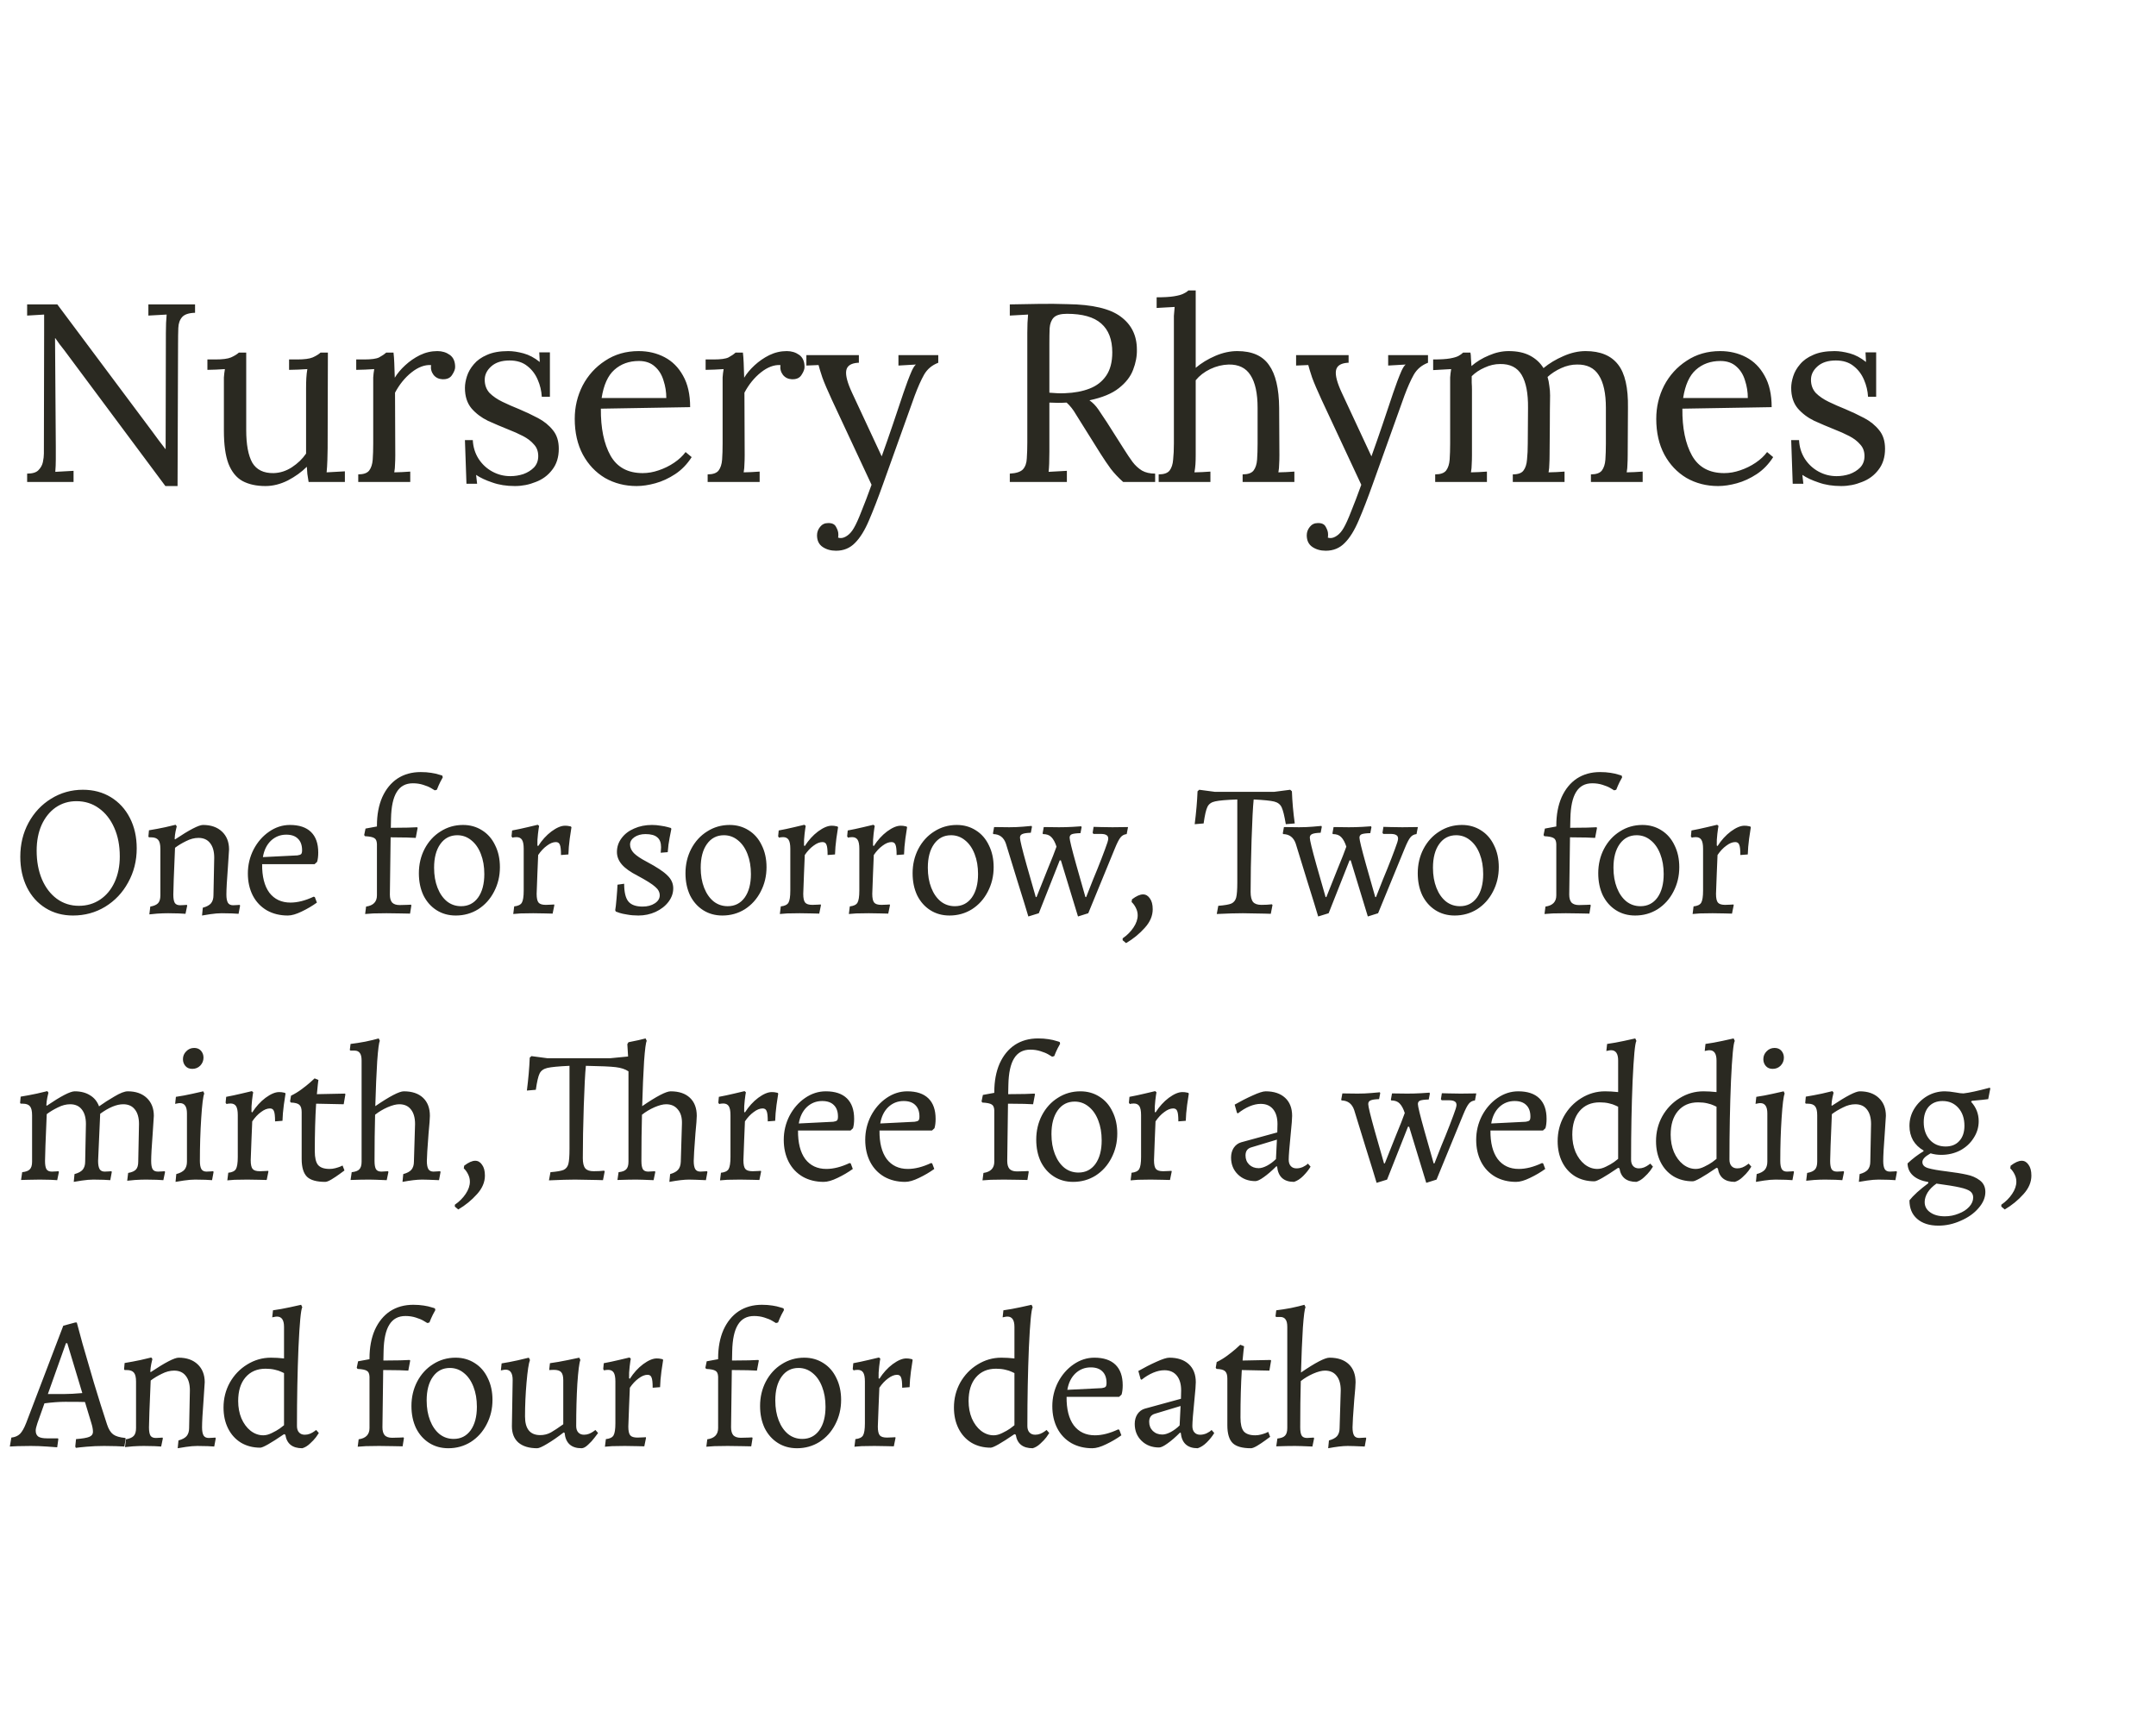 <svg width="170" height="136" viewBox="0 0 170 136" fill="none" xmlns="http://www.w3.org/2000/svg">
<path d="M13.04 38.32L5.06 27.6C4.94 27.44 4.82 27.287 4.7 27.14C4.593 26.98 4.48 26.82 4.36 26.66H4.34L4.4 35.22C4.4 35.553 4.4 35.887 4.4 36.22C4.4 36.553 4.387 36.88 4.36 37.2C4.6 37.187 4.84 37.173 5.08 37.16C5.32 37.147 5.56 37.133 5.8 37.12V38H2.14V37.34C2.553 37.34 2.847 37.253 3.02 37.08C3.207 36.893 3.327 36.68 3.38 36.44C3.433 36.187 3.46 35.96 3.46 35.76L3.48 26.14V24.8C3.267 24.813 3.047 24.827 2.82 24.84C2.593 24.853 2.367 24.867 2.14 24.88V24H4.52L12.02 34.04C12.193 34.267 12.36 34.493 12.52 34.72C12.693 34.947 12.867 35.173 13.04 35.4H13.06L13.08 26.24C13.08 25.68 13.1 25.2 13.14 24.8C12.9 24.813 12.66 24.827 12.42 24.84C12.18 24.853 11.94 24.867 11.7 24.88V24H15.38V24.66C14.887 24.673 14.547 24.787 14.36 25C14.173 25.213 14.073 25.5 14.06 25.86C14.047 26.22 14.04 26.64 14.04 27.12L14 38.32H13.04ZM20.934 38.32C20.214 38.32 19.608 38.187 19.114 37.92C18.634 37.653 18.268 37.2 18.014 36.56C17.774 35.92 17.654 35.053 17.654 33.96V30.4C17.654 30.187 17.654 29.973 17.654 29.76C17.668 29.547 17.694 29.327 17.734 29.1C17.508 29.113 17.274 29.127 17.034 29.14C16.808 29.14 16.581 29.147 16.354 29.16V28.34H16.974C17.548 28.34 17.961 28.287 18.214 28.18C18.481 28.06 18.688 27.933 18.834 27.8H19.414V33.9C19.414 35.047 19.574 35.907 19.894 36.48C20.228 37.04 20.788 37.313 21.574 37.3C22.081 37.287 22.561 37.133 23.014 36.84C23.481 36.533 23.854 36.173 24.134 35.76V30.62C24.134 30.3 24.141 30.027 24.154 29.8C24.168 29.56 24.194 29.327 24.234 29.1C23.994 29.113 23.754 29.127 23.514 29.14C23.274 29.14 23.034 29.147 22.794 29.16V28.34H23.414C23.988 28.34 24.401 28.287 24.654 28.18C24.921 28.06 25.128 27.933 25.274 27.8H25.854L25.834 35.36C25.834 35.573 25.828 35.873 25.814 36.26C25.801 36.647 25.781 36.973 25.754 37.24C25.994 37.227 26.234 37.213 26.474 37.2C26.714 37.187 26.954 37.173 27.194 37.16V38H24.334C24.294 37.773 24.261 37.56 24.234 37.36C24.221 37.16 24.208 36.973 24.194 36.8C23.781 37.213 23.281 37.573 22.694 37.88C22.108 38.173 21.521 38.32 20.934 38.32ZM28.248 37.4C28.661 37.4 28.948 37.3 29.108 37.1C29.268 36.887 29.361 36.6 29.388 36.24C29.415 35.867 29.428 35.44 29.428 34.96V30.4C29.428 30.187 29.428 29.973 29.428 29.76C29.441 29.547 29.468 29.327 29.508 29.1C29.268 29.113 29.028 29.127 28.788 29.14C28.561 29.14 28.328 29.147 28.088 29.16V28.34H28.708C29.281 28.34 29.675 28.287 29.888 28.18C30.115 28.06 30.301 27.933 30.448 27.8H31.028C31.055 28.013 31.075 28.28 31.088 28.6C31.101 28.907 31.115 29.3 31.128 29.78C31.328 29.447 31.601 29.12 31.948 28.8C32.295 28.48 32.681 28.213 33.108 28C33.548 27.787 34.008 27.68 34.488 27.68C34.861 27.68 35.188 27.78 35.468 27.98C35.748 28.18 35.888 28.5 35.888 28.94C35.888 29.113 35.808 29.32 35.648 29.56C35.501 29.8 35.248 29.913 34.888 29.9C34.595 29.887 34.361 29.773 34.188 29.56C34.015 29.333 33.948 29.073 33.988 28.78C33.481 28.753 32.968 28.947 32.448 29.36C31.928 29.773 31.495 30.307 31.148 30.96L31.168 35.88C31.168 36.147 31.161 36.387 31.148 36.6C31.148 36.8 31.128 37.013 31.088 37.24C31.301 37.227 31.508 37.22 31.708 37.22C31.921 37.207 32.135 37.193 32.348 37.18V38H28.248V37.4ZM40.6 38.32C39.934 38.32 39.34 38.227 38.82 38.04C38.3 37.867 37.874 37.667 37.54 37.44L37.62 38.14H36.78L36.66 34.7H37.28C37.307 35.247 37.46 35.74 37.74 36.18C38.02 36.607 38.38 36.94 38.82 37.18C39.26 37.42 39.734 37.54 40.24 37.54C40.587 37.54 40.927 37.487 41.26 37.38C41.594 37.26 41.874 37.087 42.1 36.86C42.327 36.62 42.44 36.32 42.44 35.96C42.44 35.587 42.327 35.28 42.1 35.04C41.887 34.787 41.6 34.567 41.24 34.38C40.88 34.193 40.494 34.02 40.08 33.86C39.547 33.647 39.014 33.42 38.48 33.18C37.96 32.927 37.527 32.6 37.18 32.2C36.834 31.787 36.66 31.247 36.66 30.58C36.66 30.3 36.714 29.993 36.82 29.66C36.927 29.327 37.107 29.013 37.36 28.72C37.614 28.413 37.96 28.167 38.4 27.98C38.84 27.78 39.4 27.68 40.08 27.68C40.44 27.68 40.84 27.74 41.28 27.86C41.72 27.98 42.147 28.207 42.56 28.54L42.52 27.78H43.36V31.28H42.72C42.694 30.813 42.587 30.367 42.4 29.94C42.214 29.5 41.94 29.14 41.58 28.86C41.22 28.567 40.754 28.42 40.18 28.42C39.567 28.42 39.087 28.573 38.74 28.88C38.394 29.187 38.22 29.54 38.22 29.94C38.22 30.353 38.347 30.7 38.6 30.98C38.867 31.247 39.207 31.48 39.62 31.68C40.034 31.88 40.474 32.073 40.94 32.26C41.447 32.473 41.94 32.707 42.42 32.96C42.9 33.213 43.294 33.533 43.6 33.92C43.907 34.293 44.06 34.78 44.06 35.38C44.06 36.047 43.887 36.6 43.54 37.04C43.207 37.48 42.774 37.8 42.24 38C41.72 38.213 41.174 38.32 40.6 38.32ZM50.198 38.32C49.278 38.32 48.445 38.107 47.698 37.68C46.965 37.24 46.385 36.627 45.958 35.84C45.532 35.04 45.318 34.1 45.318 33.02C45.318 32.087 45.525 31.213 45.938 30.4C46.365 29.587 46.958 28.933 47.718 28.44C48.478 27.933 49.358 27.68 50.358 27.68C51.105 27.68 51.785 27.84 52.398 28.16C53.011 28.48 53.498 28.967 53.858 29.62C54.231 30.273 54.418 31.1 54.418 32.1L47.378 32.22C47.365 33.753 47.618 34.987 48.138 35.92C48.658 36.84 49.505 37.3 50.678 37.3C51.092 37.3 51.511 37.227 51.938 37.08C52.378 36.933 52.785 36.733 53.158 36.48C53.532 36.227 53.831 35.947 54.058 35.64L54.538 36.04C54.178 36.6 53.745 37.047 53.238 37.38C52.731 37.713 52.212 37.953 51.678 38.1C51.145 38.247 50.651 38.32 50.198 38.32ZM47.438 31.38H52.538C52.538 30.9 52.465 30.44 52.318 30C52.185 29.547 51.958 29.18 51.638 28.9C51.318 28.607 50.898 28.46 50.378 28.46C49.605 28.46 48.958 28.693 48.438 29.16C47.931 29.613 47.598 30.353 47.438 31.38ZM55.798 37.4C56.211 37.4 56.498 37.3 56.658 37.1C56.818 36.887 56.911 36.6 56.938 36.24C56.965 35.867 56.978 35.44 56.978 34.96V30.4C56.978 30.187 56.978 29.973 56.978 29.76C56.991 29.547 57.018 29.327 57.058 29.1C56.818 29.113 56.578 29.127 56.338 29.14C56.111 29.14 55.878 29.147 55.638 29.16V28.34H56.258C56.831 28.34 57.225 28.287 57.438 28.18C57.665 28.06 57.851 27.933 57.998 27.8H58.578C58.605 28.013 58.625 28.28 58.638 28.6C58.651 28.907 58.665 29.3 58.678 29.78C58.878 29.447 59.151 29.12 59.498 28.8C59.845 28.48 60.231 28.213 60.658 28C61.098 27.787 61.558 27.68 62.038 27.68C62.411 27.68 62.738 27.78 63.018 27.98C63.298 28.18 63.438 28.5 63.438 28.94C63.438 29.113 63.358 29.32 63.198 29.56C63.051 29.8 62.798 29.913 62.438 29.9C62.145 29.887 61.911 29.773 61.738 29.56C61.565 29.333 61.498 29.073 61.538 28.78C61.031 28.753 60.518 28.947 59.998 29.36C59.478 29.773 59.045 30.307 58.698 30.96L58.718 35.88C58.718 36.147 58.711 36.387 58.698 36.6C58.698 36.8 58.678 37.013 58.638 37.24C58.851 37.227 59.058 37.22 59.258 37.22C59.471 37.207 59.685 37.193 59.898 37.18V38H55.798V37.4ZM65.922 43.42C65.509 43.42 65.156 43.32 64.862 43.12C64.569 42.92 64.422 42.613 64.422 42.2C64.422 41.96 64.502 41.74 64.662 41.54C64.822 41.34 65.029 41.24 65.282 41.24C65.602 41.227 65.816 41.327 65.922 41.54C66.042 41.753 66.102 41.94 66.102 42.1C66.102 42.14 66.102 42.18 66.102 42.22C66.102 42.273 66.096 42.327 66.082 42.38C66.122 42.407 66.196 42.42 66.302 42.42C66.462 42.42 66.636 42.353 66.822 42.22C67.009 42.087 67.176 41.893 67.322 41.64C67.496 41.347 67.696 40.907 67.922 40.32C68.162 39.733 68.429 39.033 68.722 38.22L65.602 31.54C65.256 30.793 65.002 30.2 64.842 29.76C64.696 29.32 64.596 28.993 64.542 28.78L63.582 28.82V28H67.722V28.6H67.642C67.082 28.64 66.776 28.853 66.722 29.24C66.669 29.613 66.822 30.187 67.182 30.96L69.522 35.98C69.829 35.127 70.122 34.287 70.402 33.46C70.682 32.62 70.962 31.787 71.242 30.96C71.349 30.667 71.456 30.367 71.562 30.06C71.682 29.74 71.796 29.46 71.902 29.22C72.022 28.967 72.129 28.807 72.222 28.74L70.842 28.82V28H73.982V28.6C73.489 28.787 73.116 29.1 72.862 29.54C72.622 29.967 72.376 30.52 72.122 31.2L69.622 38.18C69.222 39.3 68.856 40.247 68.522 41.02C68.189 41.807 67.822 42.4 67.422 42.8C67.022 43.213 66.522 43.42 65.922 43.42ZM79.623 38V37.34C80.129 37.313 80.476 37.2 80.663 37C80.849 36.787 80.949 36.5 80.963 36.14C80.989 35.767 81.003 35.347 81.003 34.88V26.24C81.003 25.68 81.023 25.2 81.063 24.8C80.823 24.813 80.583 24.827 80.343 24.84C80.103 24.853 79.863 24.867 79.623 24.88V24C80.369 23.987 81.123 23.973 81.883 23.96C82.656 23.947 83.429 23.953 84.203 23.98C86.136 24.007 87.523 24.333 88.363 24.96C89.216 25.587 89.643 26.453 89.643 27.56C89.656 28.08 89.556 28.613 89.343 29.16C89.143 29.693 88.769 30.173 88.223 30.6C87.689 31.027 86.916 31.347 85.903 31.56C86.169 31.747 86.403 31.987 86.603 32.28C86.803 32.573 87.029 32.913 87.283 33.3L88.643 35.44C88.869 35.8 89.089 36.127 89.303 36.42C89.516 36.7 89.763 36.927 90.043 37.1C90.323 37.26 90.669 37.34 91.083 37.34V38H88.563C88.176 37.653 87.849 37.307 87.583 36.96C87.329 36.613 87.063 36.22 86.783 35.78L85.443 33.64C85.269 33.36 85.069 33.04 84.843 32.68C84.629 32.307 84.383 31.993 84.103 31.74C83.889 31.753 83.663 31.76 83.423 31.76C83.196 31.76 82.969 31.753 82.743 31.74V35.62C82.743 36.327 82.723 36.853 82.683 37.2C82.923 37.187 83.163 37.173 83.403 37.16C83.643 37.147 83.883 37.133 84.123 37.12V38H79.623ZM83.983 31C84.716 30.973 85.356 30.853 85.903 30.64C86.463 30.427 86.903 30.087 87.223 29.62C87.543 29.153 87.703 28.54 87.703 27.78C87.703 26.767 87.409 26.007 86.823 25.5C86.249 24.993 85.349 24.74 84.123 24.74C83.629 24.74 83.283 24.84 83.083 25.04C82.896 25.24 82.789 25.52 82.763 25.88C82.749 26.227 82.743 26.64 82.743 27.12V30.96C82.956 30.973 83.156 30.987 83.343 31C83.543 31.013 83.756 31.013 83.983 31ZM97.981 37.4C98.395 37.4 98.681 37.3 98.841 37.1C99.001 36.887 99.095 36.6 99.121 36.24C99.148 35.867 99.161 35.44 99.161 34.96V32.16C99.161 31.013 98.975 30.153 98.601 29.58C98.241 29.007 97.668 28.727 96.881 28.74C96.388 28.753 95.901 28.873 95.421 29.1C94.955 29.327 94.575 29.62 94.281 29.98V35.88C94.281 36.147 94.275 36.387 94.261 36.6C94.248 36.8 94.221 37.013 94.181 37.24C94.395 37.227 94.601 37.22 94.801 37.22C95.015 37.207 95.228 37.193 95.441 37.18V38H91.361V37.4C91.775 37.4 92.061 37.3 92.221 37.1C92.381 36.887 92.475 36.6 92.501 36.24C92.541 35.867 92.561 35.44 92.561 34.96V25.5C92.561 25.287 92.561 25.087 92.561 24.9C92.575 24.7 92.595 24.467 92.621 24.2C92.381 24.213 92.141 24.227 91.901 24.24C91.675 24.253 91.441 24.267 91.201 24.28V23.44C91.788 23.44 92.241 23.413 92.561 23.36C92.895 23.307 93.141 23.24 93.301 23.16C93.475 23.08 93.608 22.993 93.701 22.9H94.281V29C94.721 28.627 95.235 28.313 95.821 28.06C96.408 27.807 96.988 27.68 97.561 27.68C98.721 27.68 99.555 28.047 100.061 28.78C100.581 29.5 100.848 30.627 100.861 32.16L100.881 35.88C100.881 36.147 100.875 36.387 100.861 36.6C100.861 36.8 100.841 37.013 100.801 37.24C101.015 37.227 101.221 37.22 101.421 37.22C101.635 37.207 101.848 37.193 102.061 37.18V38H97.981V37.4ZM104.537 43.42C104.124 43.42 103.771 43.32 103.477 43.12C103.184 42.92 103.037 42.613 103.037 42.2C103.037 41.96 103.117 41.74 103.277 41.54C103.437 41.34 103.644 41.24 103.897 41.24C104.217 41.227 104.431 41.327 104.537 41.54C104.657 41.753 104.717 41.94 104.717 42.1C104.717 42.14 104.717 42.18 104.717 42.22C104.717 42.273 104.711 42.327 104.697 42.38C104.737 42.407 104.811 42.42 104.917 42.42C105.077 42.42 105.251 42.353 105.437 42.22C105.624 42.087 105.791 41.893 105.937 41.64C106.111 41.347 106.311 40.907 106.537 40.32C106.777 39.733 107.044 39.033 107.337 38.22L104.217 31.54C103.871 30.793 103.617 30.2 103.457 29.76C103.311 29.32 103.211 28.993 103.157 28.78L102.197 28.82V28H106.337V28.6H106.257C105.697 28.64 105.391 28.853 105.337 29.24C105.284 29.613 105.437 30.187 105.797 30.96L108.137 35.98C108.444 35.127 108.737 34.287 109.017 33.46C109.297 32.62 109.577 31.787 109.857 30.96C109.964 30.667 110.071 30.367 110.177 30.06C110.297 29.74 110.411 29.46 110.517 29.22C110.637 28.967 110.744 28.807 110.837 28.74L109.457 28.82V28H112.597V28.6C112.104 28.787 111.731 29.1 111.477 29.54C111.237 29.967 110.991 30.52 110.737 31.2L108.237 38.18C107.837 39.3 107.471 40.247 107.137 41.02C106.804 41.807 106.437 42.4 106.037 42.8C105.637 43.213 105.137 43.42 104.537 43.42ZM113.164 38V37.4C113.577 37.4 113.864 37.3 114.024 37.1C114.184 36.887 114.277 36.6 114.304 36.24C114.33 35.867 114.344 35.44 114.344 34.96V30.4C114.344 30.187 114.344 29.973 114.344 29.76C114.357 29.547 114.384 29.327 114.424 29.1C114.184 29.113 113.944 29.127 113.704 29.14C113.477 29.153 113.244 29.167 113.004 29.18V28.34C113.59 28.34 114.03 28.313 114.324 28.26C114.63 28.207 114.857 28.14 115.004 28.06C115.15 27.98 115.27 27.893 115.364 27.8H115.944C115.97 27.933 115.984 28.087 115.984 28.26C115.997 28.433 116.01 28.633 116.024 28.86C116.424 28.513 116.884 28.233 117.404 28.02C117.924 27.793 118.444 27.68 118.964 27.68C119.63 27.68 120.19 27.8 120.644 28.04C121.097 28.28 121.45 28.607 121.704 29.02C122.157 28.647 122.677 28.333 123.264 28.08C123.864 27.813 124.45 27.68 125.024 27.68C126.184 27.68 127.037 28.033 127.584 28.74C128.13 29.433 128.39 30.573 128.364 32.16L128.344 35.88C128.344 36.147 128.337 36.387 128.324 36.6C128.324 36.8 128.304 37.013 128.264 37.24C128.477 37.227 128.684 37.22 128.884 37.22C129.097 37.207 129.31 37.193 129.524 37.18V38H125.444V37.4C125.857 37.4 126.144 37.3 126.304 37.1C126.464 36.887 126.557 36.6 126.584 36.24C126.61 35.867 126.624 35.44 126.624 34.96V32.16C126.624 31.013 126.437 30.153 126.064 29.58C125.704 29.007 125.13 28.727 124.344 28.74C123.93 28.74 123.517 28.833 123.104 29.02C122.69 29.207 122.33 29.44 122.024 29.72C122.09 29.933 122.137 30.167 122.164 30.42C122.204 30.66 122.224 30.913 122.224 31.18C122.21 31.953 122.204 32.733 122.204 33.52C122.204 34.307 122.197 35.093 122.184 35.88C122.184 36.147 122.177 36.387 122.164 36.6C122.164 36.8 122.144 37.013 122.104 37.24C122.317 37.227 122.524 37.22 122.724 37.22C122.937 37.207 123.15 37.193 123.364 37.18V38H119.284V37.4C119.697 37.4 119.977 37.3 120.124 37.1C120.284 36.887 120.377 36.6 120.404 36.24C120.444 35.867 120.464 35.44 120.464 34.96L120.484 32.16C120.497 31.013 120.33 30.147 119.984 29.56C119.637 28.973 119.07 28.687 118.284 28.7C117.87 28.7 117.464 28.793 117.064 28.98C116.664 29.153 116.324 29.38 116.044 29.66C116.044 29.82 116.044 29.993 116.044 30.18C116.057 30.353 116.064 30.54 116.064 30.74V35.88C116.064 36.147 116.057 36.387 116.044 36.6C116.044 36.8 116.024 37.013 115.984 37.24C116.197 37.227 116.404 37.22 116.604 37.22C116.817 37.207 117.03 37.193 117.244 37.18V38H113.164ZM135.475 38.32C134.555 38.32 133.721 38.107 132.975 37.68C132.241 37.24 131.661 36.627 131.235 35.84C130.808 35.04 130.595 34.1 130.595 33.02C130.595 32.087 130.801 31.213 131.215 30.4C131.641 29.587 132.235 28.933 132.995 28.44C133.755 27.933 134.635 27.68 135.635 27.68C136.381 27.68 137.061 27.84 137.675 28.16C138.288 28.48 138.775 28.967 139.135 29.62C139.508 30.273 139.695 31.1 139.695 32.1L132.655 32.22C132.641 33.753 132.895 34.987 133.415 35.92C133.935 36.84 134.781 37.3 135.955 37.3C136.368 37.3 136.788 37.227 137.215 37.08C137.655 36.933 138.061 36.733 138.435 36.48C138.808 36.227 139.108 35.947 139.335 35.64L139.815 36.04C139.455 36.6 139.021 37.047 138.515 37.38C138.008 37.713 137.488 37.953 136.955 38.1C136.421 38.247 135.928 38.32 135.475 38.32ZM132.715 31.38H137.815C137.815 30.9 137.741 30.44 137.595 30C137.461 29.547 137.235 29.18 136.915 28.9C136.595 28.607 136.175 28.46 135.655 28.46C134.881 28.46 134.235 28.693 133.715 29.16C133.208 29.613 132.875 30.353 132.715 31.38ZM145.175 38.32C144.508 38.32 143.915 38.227 143.395 38.04C142.875 37.867 142.448 37.667 142.115 37.44L142.195 38.14H141.355L141.235 34.7H141.855C141.881 35.247 142.035 35.74 142.315 36.18C142.595 36.607 142.955 36.94 143.395 37.18C143.835 37.42 144.308 37.54 144.815 37.54C145.161 37.54 145.501 37.487 145.835 37.38C146.168 37.26 146.448 37.087 146.675 36.86C146.901 36.62 147.015 36.32 147.015 35.96C147.015 35.587 146.901 35.28 146.675 35.04C146.461 34.787 146.175 34.567 145.815 34.38C145.455 34.193 145.068 34.02 144.655 33.86C144.121 33.647 143.588 33.42 143.055 33.18C142.535 32.927 142.101 32.6 141.755 32.2C141.408 31.787 141.235 31.247 141.235 30.58C141.235 30.3 141.288 29.993 141.395 29.66C141.501 29.327 141.681 29.013 141.935 28.72C142.188 28.413 142.535 28.167 142.975 27.98C143.415 27.78 143.975 27.68 144.655 27.68C145.015 27.68 145.415 27.74 145.855 27.86C146.295 27.98 146.721 28.207 147.135 28.54L147.095 27.78H147.935V31.28H147.295C147.268 30.813 147.161 30.367 146.975 29.94C146.788 29.5 146.515 29.14 146.155 28.86C145.795 28.567 145.328 28.42 144.755 28.42C144.141 28.42 143.661 28.573 143.315 28.88C142.968 29.187 142.795 29.54 142.795 29.94C142.795 30.353 142.921 30.7 143.175 30.98C143.441 31.247 143.781 31.48 144.195 31.68C144.608 31.88 145.048 32.073 145.515 32.26C146.021 32.473 146.515 32.707 146.995 32.96C147.475 33.213 147.868 33.533 148.175 33.92C148.481 34.293 148.635 34.78 148.635 35.38C148.635 36.047 148.461 36.6 148.115 37.04C147.781 37.48 147.348 37.8 146.815 38C146.295 38.213 145.748 38.32 145.175 38.32Z" fill="#2A2921"/>
<path d="M5.755 72.18C4.945 72.18 4.225 71.985 3.595 71.595C2.965 71.205 2.475 70.66 2.125 69.96C1.775 69.25 1.6 68.445 1.6 67.545C1.6 66.565 1.815 65.675 2.245 64.875C2.685 64.065 3.28 63.43 4.03 62.97C4.79 62.5 5.625 62.265 6.535 62.265C7.365 62.265 8.1 62.46 8.74 62.85C9.38 63.24 9.88 63.785 10.24 64.485C10.6 65.185 10.78 65.985 10.78 66.885C10.78 67.865 10.555 68.76 10.105 69.57C9.665 70.38 9.06 71.02 8.29 71.49C7.53 71.95 6.685 72.18 5.755 72.18ZM6.22 71.415C6.85 71.415 7.41 71.25 7.9 70.92C8.39 70.59 8.77 70.13 9.04 69.54C9.31 68.95 9.445 68.275 9.445 67.515C9.445 66.665 9.3 65.915 9.01 65.265C8.72 64.605 8.315 64.09 7.795 63.72C7.285 63.35 6.695 63.165 6.025 63.165C5.415 63.165 4.87 63.33 4.39 63.66C3.92 63.99 3.55 64.45 3.28 65.04C3.02 65.63 2.89 66.305 2.89 67.065C2.89 67.915 3.03 68.67 3.31 69.33C3.59 69.98 3.98 70.49 4.48 70.86C4.99 71.23 5.57 71.415 6.22 71.415ZM15.991 71.565C16.291 71.485 16.506 71.37 16.636 71.22C16.766 71.06 16.831 70.85 16.831 70.59L16.891 67.62C16.891 67.12 16.781 66.735 16.561 66.465C16.351 66.195 16.046 66.06 15.646 66.06C15.326 66.06 15.001 66.145 14.671 66.315C14.341 66.475 14.051 66.65 13.801 66.84C13.711 68.91 13.666 70.14 13.666 70.53C13.666 70.84 13.706 71.06 13.786 71.19C13.866 71.31 14.006 71.37 14.206 71.37C14.316 71.37 14.421 71.365 14.521 71.355C14.621 71.345 14.691 71.34 14.731 71.34L14.761 71.4L14.626 72.045C14.536 72.035 14.361 72.025 14.101 72.015C13.841 72.005 13.561 72 13.261 72C13.001 72 12.711 72.01 12.391 72.03C12.081 72.06 11.876 72.08 11.776 72.09L11.851 71.475C12.141 71.425 12.346 71.335 12.466 71.205C12.586 71.075 12.646 70.87 12.646 70.59V66.93C12.646 66.59 12.591 66.355 12.481 66.225C12.371 66.085 12.181 66.015 11.911 66.015H11.746L11.701 65.955L11.746 65.46C12.176 65.39 12.601 65.31 13.021 65.22C13.451 65.12 13.726 65.055 13.846 65.025L13.936 65.145C13.916 65.205 13.886 65.335 13.846 65.535C13.806 65.725 13.781 65.925 13.771 66.135L13.801 66.18C14.941 65.42 15.676 65.04 16.006 65.04C16.636 65.04 17.136 65.215 17.506 65.565C17.876 65.915 18.061 66.385 18.061 66.975C18.061 67.075 18.031 67.535 17.971 68.355C17.891 69.395 17.851 70.12 17.851 70.53C17.851 70.82 17.891 71.035 17.971 71.175C18.051 71.305 18.186 71.37 18.376 71.37C18.486 71.37 18.591 71.365 18.691 71.355C18.791 71.345 18.861 71.34 18.901 71.34L18.931 71.4L18.811 72.045C18.721 72.035 18.551 72.025 18.301 72.015C18.051 72.005 17.776 72 17.476 72C17.216 72 16.916 72.025 16.576 72.075C16.246 72.125 16.031 72.16 15.931 72.18L15.991 71.565ZM22.694 72.18C22.073 72.18 21.523 72.045 21.044 71.775C20.564 71.495 20.194 71.105 19.933 70.605C19.674 70.095 19.544 69.515 19.544 68.865C19.544 68.195 19.694 67.565 19.994 66.975C20.303 66.385 20.713 65.915 21.224 65.565C21.733 65.215 22.279 65.04 22.858 65.04C23.588 65.04 24.143 65.225 24.523 65.595C24.904 65.965 25.093 66.505 25.093 67.215C25.093 67.505 25.064 67.75 25.003 67.95L24.808 68.13H20.669C20.659 69.1 20.849 69.85 21.238 70.38C21.639 70.9 22.194 71.16 22.904 71.16C23.463 71.16 24.073 71.005 24.733 70.695L24.823 70.725L24.988 71.16C24.628 71.42 24.229 71.655 23.788 71.865C23.358 72.075 22.994 72.18 22.694 72.18ZM23.444 67.44C23.593 67.42 23.694 67.385 23.744 67.335C23.794 67.285 23.819 67.185 23.819 67.035C23.819 66.635 23.709 66.33 23.488 66.12C23.279 65.91 22.974 65.805 22.573 65.805C22.104 65.805 21.698 65.965 21.358 66.285C21.029 66.605 20.819 67.035 20.729 67.575L23.444 67.44ZM28.866 71.475C29.436 71.395 29.721 71.1 29.721 70.59V66.54C29.711 66.3 29.641 66.145 29.511 66.075C29.391 65.995 29.146 65.945 28.776 65.925L28.716 65.835L28.821 65.325L29.721 65.16V65.1C29.721 64.24 29.861 63.49 30.141 62.85C30.431 62.21 30.831 61.72 31.341 61.38C31.861 61.04 32.471 60.87 33.171 60.87C33.471 60.87 33.746 60.89 33.996 60.93C34.256 60.97 34.456 61.015 34.596 61.065C34.746 61.105 34.841 61.135 34.881 61.155L34.911 61.29C34.881 61.34 34.816 61.46 34.716 61.65C34.626 61.83 34.536 62.035 34.446 62.265L34.281 62.31C34.241 62.28 34.141 62.22 33.981 62.13C33.831 62.04 33.626 61.955 33.366 61.875C33.116 61.795 32.846 61.755 32.556 61.755C31.986 61.755 31.561 61.985 31.281 62.445C31.001 62.895 30.851 63.59 30.831 64.53L30.816 65.265C31.336 65.265 31.781 65.26 32.151 65.25C32.521 65.24 32.766 65.23 32.886 65.22L32.931 65.265L32.781 66.06C32.671 66.05 32.436 66.04 32.076 66.03C31.726 66.02 31.301 66.015 30.801 66.015L30.741 70.53C30.741 70.81 30.801 71.02 30.921 71.16C31.051 71.29 31.246 71.355 31.506 71.355C31.746 71.355 31.941 71.35 32.091 71.34C32.251 71.33 32.356 71.325 32.406 71.325L32.436 71.385L32.331 72.03C32.191 72.03 31.936 72.025 31.566 72.015C31.196 72.005 30.831 72 30.471 72C30.121 72 29.776 72.005 29.436 72.015C29.106 72.035 28.891 72.05 28.791 72.06L28.866 71.475ZM35.938 72.18C35.368 72.18 34.863 72.04 34.423 71.76C33.983 71.48 33.638 71.09 33.388 70.59C33.148 70.08 33.028 69.5 33.028 68.85C33.028 68.15 33.178 67.51 33.478 66.93C33.788 66.34 34.208 65.88 34.738 65.55C35.268 65.21 35.858 65.04 36.508 65.04C37.068 65.04 37.568 65.18 38.008 65.46C38.458 65.74 38.803 66.135 39.043 66.645C39.293 67.145 39.418 67.72 39.418 68.37C39.418 69.07 39.263 69.715 38.953 70.305C38.653 70.885 38.238 71.345 37.708 71.685C37.178 72.015 36.588 72.18 35.938 72.18ZM36.358 71.445C36.918 71.445 37.363 71.22 37.693 70.77C38.023 70.31 38.188 69.69 38.188 68.91C38.188 68.32 38.098 67.795 37.918 67.335C37.738 66.865 37.483 66.5 37.153 66.24C36.833 65.98 36.468 65.85 36.058 65.85C35.498 65.85 35.053 66.08 34.723 66.54C34.393 67 34.228 67.625 34.228 68.415C34.228 69.005 34.318 69.53 34.498 69.99C34.678 70.45 34.928 70.81 35.248 71.07C35.568 71.32 35.938 71.445 36.358 71.445ZM40.544 71.46C40.844 71.43 41.044 71.335 41.144 71.175C41.244 71.005 41.294 70.685 41.294 70.215V66.915C41.294 66.585 41.249 66.35 41.159 66.21C41.069 66.07 40.924 66 40.724 66C40.644 66 40.574 66.005 40.514 66.015C40.464 66.025 40.429 66.035 40.409 66.045L40.334 65.94L40.379 65.475C40.759 65.405 41.159 65.32 41.579 65.22C42.009 65.12 42.284 65.055 42.404 65.025L42.509 65.115C42.489 65.205 42.459 65.415 42.419 65.745C42.379 66.065 42.364 66.37 42.374 66.66L42.434 66.705C42.734 66.235 43.084 65.85 43.484 65.55C43.894 65.25 44.249 65.1 44.549 65.1C44.689 65.1 44.794 65.11 44.864 65.13C44.944 65.14 44.994 65.15 45.014 65.16L45.059 65.22C45.039 65.36 44.994 65.66 44.924 66.12C44.864 66.57 44.829 66.985 44.819 67.365L44.234 67.41C44.234 67 44.204 66.73 44.144 66.6C44.094 66.46 43.989 66.39 43.829 66.39C43.609 66.39 43.374 66.485 43.124 66.675C42.874 66.855 42.644 67.1 42.434 67.41C42.424 67.7 42.404 68.18 42.374 68.85C42.344 69.52 42.324 70.06 42.314 70.47C42.314 70.81 42.364 71.04 42.464 71.16C42.564 71.28 42.754 71.34 43.034 71.34C43.164 71.34 43.294 71.335 43.424 71.325C43.554 71.315 43.644 71.31 43.694 71.31L43.709 71.37L43.574 72.03C43.474 72.03 43.274 72.025 42.974 72.015C42.674 72.005 42.364 72 42.044 72C41.674 72 41.339 72.005 41.039 72.015C40.739 72.035 40.549 72.05 40.469 72.06L40.544 71.46ZM50.34 72.18C50.02 72.18 49.725 72.155 49.455 72.105C49.195 72.065 48.99 72.02 48.84 71.97C48.69 71.92 48.595 71.885 48.555 71.865L48.51 71.76C48.54 71.61 48.575 71.3 48.615 70.83C48.655 70.36 48.68 70 48.69 69.75L49.215 69.675C49.215 70.335 49.325 70.8 49.545 71.07C49.765 71.34 50.14 71.475 50.67 71.475C51.05 71.475 51.37 71.39 51.63 71.22C51.89 71.05 52.02 70.84 52.02 70.59C52.02 70.34 51.9 70.115 51.66 69.915C51.43 69.705 50.97 69.415 50.28 69.045C49.71 68.755 49.295 68.46 49.035 68.16C48.775 67.86 48.645 67.53 48.645 67.17C48.645 66.77 48.765 66.41 49.005 66.09C49.245 65.76 49.575 65.505 49.995 65.325C50.415 65.135 50.885 65.04 51.405 65.04C51.645 65.04 51.875 65.06 52.095 65.1C52.315 65.13 52.495 65.165 52.635 65.205C52.775 65.245 52.865 65.27 52.905 65.28L52.935 65.355C52.915 65.455 52.87 65.685 52.8 66.045C52.73 66.395 52.68 66.775 52.65 67.185L52.095 67.23C52.095 67.2 52.1 67.14 52.11 67.05C52.12 66.96 52.125 66.875 52.125 66.795C52.125 66.435 52.025 66.175 51.825 66.015C51.635 65.845 51.325 65.76 50.895 65.76C50.555 65.76 50.265 65.84 50.025 66C49.795 66.16 49.68 66.355 49.68 66.585C49.68 66.825 49.78 67.05 49.98 67.26C50.19 67.47 50.525 67.695 50.985 67.935C51.795 68.365 52.345 68.73 52.635 69.03C52.935 69.32 53.085 69.655 53.085 70.035C53.085 70.415 52.96 70.77 52.71 71.1C52.46 71.43 52.12 71.695 51.69 71.895C51.27 72.085 50.82 72.18 50.34 72.18ZM56.96 72.18C56.39 72.18 55.885 72.04 55.445 71.76C55.005 71.48 54.66 71.09 54.41 70.59C54.17 70.08 54.05 69.5 54.05 68.85C54.05 68.15 54.2 67.51 54.5 66.93C54.81 66.34 55.23 65.88 55.76 65.55C56.29 65.21 56.88 65.04 57.53 65.04C58.09 65.04 58.59 65.18 59.03 65.46C59.48 65.74 59.825 66.135 60.065 66.645C60.315 67.145 60.44 67.72 60.44 68.37C60.44 69.07 60.285 69.715 59.975 70.305C59.675 70.885 59.26 71.345 58.73 71.685C58.2 72.015 57.61 72.18 56.96 72.18ZM57.38 71.445C57.94 71.445 58.385 71.22 58.715 70.77C59.045 70.31 59.21 69.69 59.21 68.91C59.21 68.32 59.12 67.795 58.94 67.335C58.76 66.865 58.505 66.5 58.175 66.24C57.855 65.98 57.49 65.85 57.08 65.85C56.52 65.85 56.075 66.08 55.745 66.54C55.415 67 55.25 67.625 55.25 68.415C55.25 69.005 55.34 69.53 55.52 69.99C55.7 70.45 55.95 70.81 56.27 71.07C56.59 71.32 56.96 71.445 57.38 71.445ZM61.566 71.46C61.866 71.43 62.066 71.335 62.166 71.175C62.266 71.005 62.316 70.685 62.316 70.215V66.915C62.316 66.585 62.271 66.35 62.181 66.21C62.091 66.07 61.946 66 61.746 66C61.666 66 61.596 66.005 61.536 66.015C61.486 66.025 61.451 66.035 61.431 66.045L61.356 65.94L61.401 65.475C61.781 65.405 62.181 65.32 62.601 65.22C63.031 65.12 63.306 65.055 63.426 65.025L63.531 65.115C63.511 65.205 63.481 65.415 63.441 65.745C63.401 66.065 63.386 66.37 63.396 66.66L63.456 66.705C63.756 66.235 64.106 65.85 64.506 65.55C64.916 65.25 65.271 65.1 65.571 65.1C65.711 65.1 65.816 65.11 65.886 65.13C65.966 65.14 66.016 65.15 66.036 65.16L66.081 65.22C66.061 65.36 66.016 65.66 65.946 66.12C65.886 66.57 65.851 66.985 65.841 67.365L65.256 67.41C65.256 67 65.226 66.73 65.166 66.6C65.116 66.46 65.011 66.39 64.851 66.39C64.631 66.39 64.396 66.485 64.146 66.675C63.896 66.855 63.666 67.1 63.456 67.41C63.446 67.7 63.426 68.18 63.396 68.85C63.366 69.52 63.346 70.06 63.336 70.47C63.336 70.81 63.386 71.04 63.486 71.16C63.586 71.28 63.776 71.34 64.056 71.34C64.186 71.34 64.316 71.335 64.446 71.325C64.576 71.315 64.666 71.31 64.716 71.31L64.731 71.37L64.596 72.03C64.496 72.03 64.296 72.025 63.996 72.015C63.696 72.005 63.386 72 63.066 72C62.696 72 62.361 72.005 62.061 72.015C61.761 72.035 61.571 72.05 61.491 72.06L61.566 71.46ZM67.008 71.46C67.308 71.43 67.508 71.335 67.608 71.175C67.708 71.005 67.758 70.685 67.758 70.215V66.915C67.758 66.585 67.713 66.35 67.623 66.21C67.533 66.07 67.388 66 67.188 66C67.108 66 67.038 66.005 66.978 66.015C66.928 66.025 66.893 66.035 66.873 66.045L66.798 65.94L66.843 65.475C67.223 65.405 67.623 65.32 68.043 65.22C68.473 65.12 68.748 65.055 68.868 65.025L68.973 65.115C68.953 65.205 68.923 65.415 68.883 65.745C68.843 66.065 68.828 66.37 68.838 66.66L68.898 66.705C69.198 66.235 69.548 65.85 69.948 65.55C70.358 65.25 70.713 65.1 71.013 65.1C71.153 65.1 71.258 65.11 71.328 65.13C71.408 65.14 71.458 65.15 71.478 65.16L71.523 65.22C71.503 65.36 71.458 65.66 71.388 66.12C71.328 66.57 71.293 66.985 71.283 67.365L70.698 67.41C70.698 67 70.668 66.73 70.608 66.6C70.558 66.46 70.453 66.39 70.293 66.39C70.073 66.39 69.838 66.485 69.588 66.675C69.338 66.855 69.108 67.1 68.898 67.41C68.888 67.7 68.868 68.18 68.838 68.85C68.808 69.52 68.788 70.06 68.778 70.47C68.778 70.81 68.828 71.04 68.928 71.16C69.028 71.28 69.218 71.34 69.498 71.34C69.628 71.34 69.758 71.335 69.888 71.325C70.018 71.315 70.108 71.31 70.158 71.31L70.173 71.37L70.038 72.03C69.938 72.03 69.738 72.025 69.438 72.015C69.138 72.005 68.828 72 68.508 72C68.138 72 67.803 72.005 67.503 72.015C67.203 72.035 67.013 72.05 66.933 72.06L67.008 71.46ZM74.869 72.18C74.299 72.18 73.794 72.04 73.354 71.76C72.914 71.48 72.569 71.09 72.319 70.59C72.079 70.08 71.959 69.5 71.959 68.85C71.959 68.15 72.109 67.51 72.409 66.93C72.719 66.34 73.139 65.88 73.669 65.55C74.199 65.21 74.789 65.04 75.439 65.04C75.999 65.04 76.499 65.18 76.939 65.46C77.389 65.74 77.734 66.135 77.974 66.645C78.224 67.145 78.349 67.72 78.349 68.37C78.349 69.07 78.194 69.715 77.884 70.305C77.584 70.885 77.169 71.345 76.639 71.685C76.109 72.015 75.519 72.18 74.869 72.18ZM75.289 71.445C75.849 71.445 76.294 71.22 76.624 70.77C76.954 70.31 77.119 69.69 77.119 68.91C77.119 68.32 77.029 67.795 76.849 67.335C76.669 66.865 76.414 66.5 76.084 66.24C75.764 65.98 75.399 65.85 74.989 65.85C74.429 65.85 73.984 66.08 73.654 66.54C73.324 67 73.159 67.625 73.159 68.415C73.159 69.005 73.249 69.53 73.429 69.99C73.609 70.45 73.859 70.81 74.179 71.07C74.499 71.32 74.869 71.445 75.289 71.445ZM81.085 72.255C80.945 71.775 80.655 70.835 80.215 69.435C79.785 68.025 79.485 67.05 79.315 66.51C79.145 66.02 78.815 65.77 78.325 65.76L78.295 65.7L78.385 65.205L79.585 65.22C79.965 65.22 80.325 65.205 80.665 65.175C81.015 65.145 81.24 65.125 81.34 65.115L81.37 65.19L81.28 65.655C80.95 65.665 80.725 65.7 80.605 65.76C80.485 65.81 80.425 65.905 80.425 66.045C80.425 66.235 80.6 66.955 80.95 68.205C81.3 69.445 81.54 70.285 81.67 70.725H81.73L82.615 68.505C82.935 67.735 83.165 67.15 83.305 66.75C83.195 66.41 83.06 66.16 82.9 66C82.75 65.84 82.53 65.76 82.24 65.76L82.21 65.7L82.3 65.205L83.5 65.22C83.87 65.22 84.23 65.21 84.58 65.19C84.93 65.17 85.155 65.155 85.255 65.145L85.285 65.22L85.195 65.685C84.855 65.695 84.625 65.725 84.505 65.775C84.395 65.825 84.34 65.915 84.34 66.045C84.34 66.225 84.515 66.94 84.865 68.19C85.215 69.43 85.455 70.275 85.585 70.725H85.645C86.085 69.595 86.375 68.87 86.515 68.55C86.765 67.93 86.97 67.4 87.13 66.96C87.3 66.52 87.385 66.24 87.385 66.12C87.385 65.98 87.335 65.885 87.235 65.835C87.145 65.775 86.99 65.745 86.77 65.745H86.215L86.155 65.655L86.23 65.19C86.32 65.19 86.5 65.195 86.77 65.205C87.04 65.215 87.355 65.22 87.715 65.22L88.945 65.205L88.84 65.76C88.64 65.78 88.48 65.865 88.36 66.015C88.24 66.155 88.09 66.445 87.91 66.885L85.81 72L85 72.255L83.65 67.83H83.56L81.91 72L81.085 72.255ZM88.521 74.13V73.98C88.871 73.74 89.156 73.455 89.376 73.125C89.596 72.795 89.706 72.475 89.706 72.165C89.706 71.965 89.661 71.775 89.571 71.595C89.481 71.405 89.366 71.245 89.226 71.115L89.256 70.905C89.596 70.645 89.886 70.515 90.126 70.515C90.346 70.515 90.526 70.62 90.666 70.83C90.816 71.03 90.891 71.315 90.891 71.685C90.891 72.205 90.681 72.695 90.261 73.155C89.841 73.625 89.351 74.025 88.791 74.355L88.521 74.13ZM96.061 71.415C96.561 71.375 96.906 71.315 97.096 71.235C97.286 71.145 97.411 70.99 97.471 70.77C97.531 70.54 97.561 70.14 97.561 69.57V63.03C96.711 63.06 96.131 63.11 95.821 63.18C95.521 63.24 95.316 63.385 95.206 63.615C95.096 63.835 94.996 64.27 94.906 64.92L94.201 64.98C94.321 64.03 94.396 63.165 94.426 62.385L94.561 62.265L95.806 62.43H100.456L101.731 62.265L101.866 62.385C101.896 63.205 101.971 64.05 102.091 64.92L101.386 64.98C101.276 64.32 101.166 63.875 101.056 63.645C100.946 63.415 100.751 63.265 100.471 63.195C100.191 63.125 99.651 63.07 98.851 63.03C98.791 63.63 98.736 64.69 98.686 66.21C98.636 67.73 98.611 69.1 98.611 70.32C98.611 70.69 98.676 70.955 98.806 71.115C98.936 71.265 99.156 71.34 99.466 71.34C99.766 71.34 100.041 71.325 100.291 71.295L100.336 71.355L100.201 72.045L99.706 72.03L97.996 72C97.446 72 96.761 72.02 95.941 72.06L96.061 71.415ZM103.938 72.255C103.798 71.775 103.508 70.835 103.068 69.435C102.638 68.025 102.338 67.05 102.168 66.51C101.998 66.02 101.668 65.77 101.178 65.76L101.148 65.7L101.238 65.205L102.438 65.22C102.818 65.22 103.178 65.205 103.518 65.175C103.868 65.145 104.093 65.125 104.193 65.115L104.223 65.19L104.133 65.655C103.803 65.665 103.578 65.7 103.458 65.76C103.338 65.81 103.278 65.905 103.278 66.045C103.278 66.235 103.453 66.955 103.803 68.205C104.153 69.445 104.393 70.285 104.523 70.725H104.583L105.468 68.505C105.788 67.735 106.018 67.15 106.158 66.75C106.048 66.41 105.913 66.16 105.753 66C105.603 65.84 105.383 65.76 105.093 65.76L105.063 65.7L105.153 65.205L106.353 65.22C106.723 65.22 107.083 65.21 107.433 65.19C107.783 65.17 108.008 65.155 108.108 65.145L108.138 65.22L108.048 65.685C107.708 65.695 107.478 65.725 107.358 65.775C107.248 65.825 107.193 65.915 107.193 66.045C107.193 66.225 107.368 66.94 107.718 68.19C108.068 69.43 108.308 70.275 108.438 70.725H108.498C108.938 69.595 109.228 68.87 109.368 68.55C109.618 67.93 109.823 67.4 109.983 66.96C110.153 66.52 110.238 66.24 110.238 66.12C110.238 65.98 110.188 65.885 110.088 65.835C109.998 65.775 109.843 65.745 109.623 65.745H109.068L109.008 65.655L109.083 65.19C109.173 65.19 109.353 65.195 109.623 65.205C109.893 65.215 110.208 65.22 110.568 65.22L111.798 65.205L111.693 65.76C111.493 65.78 111.333 65.865 111.213 66.015C111.093 66.155 110.943 66.445 110.763 66.885L108.663 72L107.853 72.255L106.503 67.83H106.413L104.763 72L103.938 72.255ZM114.699 72.18C114.129 72.18 113.624 72.04 113.184 71.76C112.744 71.48 112.399 71.09 112.149 70.59C111.909 70.08 111.789 69.5 111.789 68.85C111.789 68.15 111.939 67.51 112.239 66.93C112.549 66.34 112.969 65.88 113.499 65.55C114.029 65.21 114.619 65.04 115.269 65.04C115.829 65.04 116.329 65.18 116.769 65.46C117.219 65.74 117.564 66.135 117.804 66.645C118.054 67.145 118.179 67.72 118.179 68.37C118.179 69.07 118.024 69.715 117.714 70.305C117.414 70.885 116.999 71.345 116.469 71.685C115.939 72.015 115.349 72.18 114.699 72.18ZM115.119 71.445C115.679 71.445 116.124 71.22 116.454 70.77C116.784 70.31 116.949 69.69 116.949 68.91C116.949 68.32 116.859 67.795 116.679 67.335C116.499 66.865 116.244 66.5 115.914 66.24C115.594 65.98 115.229 65.85 114.819 65.85C114.259 65.85 113.814 66.08 113.484 66.54C113.154 67 112.989 67.625 112.989 68.415C112.989 69.005 113.079 69.53 113.259 69.99C113.439 70.45 113.689 70.81 114.009 71.07C114.329 71.32 114.699 71.445 115.119 71.445ZM121.859 71.475C122.429 71.395 122.714 71.1 122.714 70.59V66.54C122.704 66.3 122.634 66.145 122.504 66.075C122.384 65.995 122.139 65.945 121.769 65.925L121.709 65.835L121.814 65.325L122.714 65.16V65.1C122.714 64.24 122.854 63.49 123.134 62.85C123.424 62.21 123.824 61.72 124.334 61.38C124.854 61.04 125.464 60.87 126.164 60.87C126.464 60.87 126.739 60.89 126.989 60.93C127.249 60.97 127.449 61.015 127.589 61.065C127.739 61.105 127.834 61.135 127.874 61.155L127.904 61.29C127.874 61.34 127.809 61.46 127.709 61.65C127.619 61.83 127.529 62.035 127.439 62.265L127.274 62.31C127.234 62.28 127.134 62.22 126.974 62.13C126.824 62.04 126.619 61.955 126.359 61.875C126.109 61.795 125.839 61.755 125.549 61.755C124.979 61.755 124.554 61.985 124.274 62.445C123.994 62.895 123.844 63.59 123.824 64.53L123.809 65.265C124.329 65.265 124.774 65.26 125.144 65.25C125.514 65.24 125.759 65.23 125.879 65.22L125.924 65.265L125.774 66.06C125.664 66.05 125.429 66.04 125.069 66.03C124.719 66.02 124.294 66.015 123.794 66.015L123.734 70.53C123.734 70.81 123.794 71.02 123.914 71.16C124.044 71.29 124.239 71.355 124.499 71.355C124.739 71.355 124.934 71.35 125.084 71.34C125.244 71.33 125.349 71.325 125.399 71.325L125.429 71.385L125.324 72.03C125.184 72.03 124.929 72.025 124.559 72.015C124.189 72.005 123.824 72 123.464 72C123.114 72 122.769 72.005 122.429 72.015C122.099 72.035 121.884 72.05 121.784 72.06L121.859 71.475ZM128.931 72.18C128.361 72.18 127.856 72.04 127.416 71.76C126.976 71.48 126.631 71.09 126.381 70.59C126.141 70.08 126.021 69.5 126.021 68.85C126.021 68.15 126.171 67.51 126.471 66.93C126.781 66.34 127.201 65.88 127.731 65.55C128.261 65.21 128.851 65.04 129.501 65.04C130.061 65.04 130.561 65.18 131.001 65.46C131.451 65.74 131.796 66.135 132.036 66.645C132.286 67.145 132.411 67.72 132.411 68.37C132.411 69.07 132.256 69.715 131.946 70.305C131.646 70.885 131.231 71.345 130.701 71.685C130.171 72.015 129.581 72.18 128.931 72.18ZM129.351 71.445C129.911 71.445 130.356 71.22 130.686 70.77C131.016 70.31 131.181 69.69 131.181 68.91C131.181 68.32 131.091 67.795 130.911 67.335C130.731 66.865 130.476 66.5 130.146 66.24C129.826 65.98 129.461 65.85 129.051 65.85C128.491 65.85 128.046 66.08 127.716 66.54C127.386 67 127.221 67.625 127.221 68.415C127.221 69.005 127.311 69.53 127.491 69.99C127.671 70.45 127.921 70.81 128.241 71.07C128.561 71.32 128.931 71.445 129.351 71.445ZM133.537 71.46C133.837 71.43 134.037 71.335 134.137 71.175C134.237 71.005 134.287 70.685 134.287 70.215V66.915C134.287 66.585 134.242 66.35 134.152 66.21C134.062 66.07 133.917 66 133.717 66C133.637 66 133.567 66.005 133.507 66.015C133.457 66.025 133.422 66.035 133.402 66.045L133.327 65.94L133.372 65.475C133.752 65.405 134.152 65.32 134.572 65.22C135.002 65.12 135.277 65.055 135.397 65.025L135.502 65.115C135.482 65.205 135.452 65.415 135.412 65.745C135.372 66.065 135.357 66.37 135.367 66.66L135.427 66.705C135.727 66.235 136.077 65.85 136.477 65.55C136.887 65.25 137.242 65.1 137.542 65.1C137.682 65.1 137.787 65.11 137.857 65.13C137.937 65.14 137.987 65.15 138.007 65.16L138.052 65.22C138.032 65.36 137.987 65.66 137.917 66.12C137.857 66.57 137.822 66.985 137.812 67.365L137.227 67.41C137.227 67 137.197 66.73 137.137 66.6C137.087 66.46 136.982 66.39 136.822 66.39C136.602 66.39 136.367 66.485 136.117 66.675C135.867 66.855 135.637 67.1 135.427 67.41C135.417 67.7 135.397 68.18 135.367 68.85C135.337 69.52 135.317 70.06 135.307 70.47C135.307 70.81 135.357 71.04 135.457 71.16C135.557 71.28 135.747 71.34 136.027 71.34C136.157 71.34 136.287 71.335 136.417 71.325C136.547 71.315 136.637 71.31 136.687 71.31L136.702 71.37L136.567 72.03C136.467 72.03 136.267 72.025 135.967 72.015C135.667 72.005 135.357 72 135.037 72C134.667 72 134.332 72.005 134.032 72.015C133.732 72.035 133.542 72.05 133.462 72.06L133.537 71.46ZM5.875 92.565C6.175 92.485 6.39 92.37 6.52 92.22C6.65 92.06 6.715 91.85 6.715 91.59L6.775 88.62C6.775 88.12 6.665 87.735 6.445 87.465C6.235 87.195 5.93 87.06 5.53 87.06C5.21 87.06 4.885 87.145 4.555 87.315C4.225 87.475 3.935 87.65 3.685 87.84C3.595 89.91 3.55 91.14 3.55 91.53C3.55 91.84 3.59 92.06 3.67 92.19C3.75 92.31 3.89 92.37 4.09 92.37C4.2 92.37 4.305 92.365 4.405 92.355C4.505 92.345 4.575 92.34 4.615 92.34L4.645 92.4L4.51 93.045C4.42 93.035 4.245 93.025 3.985 93.015C3.725 93.005 3.445 93 3.145 93C2.815 93 2.51 93.005 2.23 93.015C1.95 93.025 1.76 93.03 1.66 93.03L1.75 92.415C2.04 92.385 2.24 92.31 2.35 92.19C2.47 92.07 2.53 91.87 2.53 91.59V87.93C2.53 87.59 2.475 87.355 2.365 87.225C2.255 87.085 2.065 87.015 1.795 87.015H1.63L1.585 86.955L1.63 86.46C2.06 86.39 2.485 86.31 2.905 86.22C3.335 86.12 3.61 86.055 3.73 86.025L3.82 86.145C3.8 86.205 3.77 86.335 3.73 86.535C3.69 86.725 3.665 86.925 3.655 87.135L3.685 87.18C4.805 86.42 5.54 86.04 5.89 86.04C6.37 86.04 6.775 86.145 7.105 86.355C7.435 86.555 7.67 86.845 7.81 87.225C8.17 86.965 8.575 86.705 9.025 86.445C9.475 86.175 9.825 86.04 10.075 86.04C10.705 86.04 11.205 86.215 11.575 86.565C11.945 86.915 12.13 87.385 12.13 87.975C12.13 88.075 12.1 88.535 12.04 89.355C11.96 90.395 11.92 91.12 11.92 91.53C11.92 91.84 11.96 92.06 12.04 92.19C12.12 92.31 12.26 92.37 12.46 92.37C12.57 92.37 12.675 92.365 12.775 92.355C12.875 92.345 12.945 92.34 12.985 92.34L13.015 92.4L12.88 93.045C12.79 93.035 12.615 93.025 12.355 93.015C12.095 93.005 11.815 93 11.515 93C11.255 93 10.965 93.01 10.645 93.03C10.335 93.06 10.13 93.08 10.03 93.09L10.105 92.475C10.395 92.425 10.6 92.335 10.72 92.205C10.84 92.075 10.9 91.87 10.9 91.59L10.96 88.62C10.96 88.12 10.85 87.735 10.63 87.465C10.42 87.195 10.115 87.06 9.715 87.06C9.195 87.06 8.59 87.31 7.9 87.81L7.735 91.53C7.735 91.82 7.775 92.035 7.855 92.175C7.935 92.305 8.07 92.37 8.26 92.37C8.37 92.37 8.475 92.365 8.575 92.355C8.675 92.345 8.745 92.34 8.785 92.34L8.815 92.4L8.695 93.045C8.605 93.035 8.435 93.025 8.185 93.015C7.935 93.005 7.66 93 7.36 93C7.1 93 6.8 93.025 6.46 93.075C6.13 93.125 5.915 93.16 5.815 93.18L5.875 92.565ZM13.9 92.565C14.2 92.485 14.415 92.37 14.546 92.22C14.675 92.06 14.741 91.85 14.741 91.59V87.78C14.741 87.24 14.556 86.97 14.185 86.97C14.116 86.97 14.04 86.98 13.96 87C13.88 87.01 13.831 87.02 13.81 87.03L13.87 86.475C14.29 86.415 14.72 86.335 15.161 86.235C15.611 86.135 15.9 86.07 16.03 86.04L16.105 86.22C16.015 86.43 15.935 87.075 15.866 88.155C15.796 89.225 15.761 90.35 15.761 91.53C15.761 91.82 15.8 92.035 15.88 92.175C15.96 92.305 16.096 92.37 16.285 92.37C16.395 92.37 16.5 92.365 16.601 92.355C16.701 92.345 16.77 92.34 16.811 92.34L16.84 92.4L16.721 93.045C16.631 93.035 16.46 93.025 16.21 93.015C15.96 93.005 15.685 93 15.386 93C15.126 93 14.825 93.025 14.486 93.075C14.155 93.125 13.941 93.16 13.841 93.18L13.9 92.565ZM15.161 84.27C14.931 84.27 14.751 84.195 14.62 84.045C14.491 83.895 14.425 83.715 14.425 83.505C14.425 83.265 14.511 83.06 14.681 82.89C14.851 82.71 15.06 82.62 15.31 82.62C15.54 82.62 15.72 82.695 15.851 82.845C15.98 82.995 16.046 83.175 16.046 83.385C16.046 83.625 15.96 83.835 15.79 84.015C15.62 84.185 15.411 84.27 15.161 84.27ZM17.999 92.46C18.299 92.43 18.499 92.335 18.599 92.175C18.699 92.005 18.749 91.685 18.749 91.215V87.915C18.749 87.585 18.704 87.35 18.614 87.21C18.524 87.07 18.379 87 18.179 87C18.099 87 18.029 87.005 17.969 87.015C17.919 87.025 17.884 87.035 17.864 87.045L17.789 86.94L17.834 86.475C18.214 86.405 18.614 86.32 19.034 86.22C19.464 86.12 19.739 86.055 19.859 86.025L19.964 86.115C19.944 86.205 19.914 86.415 19.874 86.745C19.834 87.065 19.819 87.37 19.829 87.66L19.889 87.705C20.189 87.235 20.539 86.85 20.939 86.55C21.349 86.25 21.704 86.1 22.004 86.1C22.144 86.1 22.249 86.11 22.319 86.13C22.399 86.14 22.449 86.15 22.469 86.16L22.514 86.22C22.494 86.36 22.449 86.66 22.379 87.12C22.319 87.57 22.284 87.985 22.274 88.365L21.689 88.41C21.689 88 21.659 87.73 21.599 87.6C21.549 87.46 21.444 87.39 21.284 87.39C21.064 87.39 20.829 87.485 20.579 87.675C20.329 87.855 20.099 88.1 19.889 88.41C19.879 88.7 19.859 89.18 19.829 89.85C19.799 90.52 19.779 91.06 19.769 91.47C19.769 91.81 19.819 92.04 19.919 92.16C20.019 92.28 20.209 92.34 20.489 92.34C20.619 92.34 20.749 92.335 20.879 92.325C21.009 92.315 21.099 92.31 21.149 92.31L21.164 92.37L21.029 93.03C20.929 93.03 20.729 93.025 20.429 93.015C20.129 93.005 19.819 93 19.499 93C19.129 93 18.794 93.005 18.494 93.015C18.194 93.035 18.004 93.05 17.924 93.06L17.999 92.46ZM25.646 93.18C24.966 93.18 24.486 93.045 24.206 92.775C23.926 92.495 23.786 92.025 23.786 91.365V87.675C23.786 87.405 23.726 87.215 23.606 87.105C23.486 86.995 23.261 86.935 22.931 86.925L22.871 86.835L22.946 86.385C23.236 86.245 23.516 86.075 23.786 85.875C24.066 85.665 24.291 85.485 24.461 85.335C24.641 85.175 24.756 85.07 24.806 85.02L25.106 85.14C25.096 85.19 25.081 85.31 25.061 85.5C25.041 85.69 25.016 85.945 24.986 86.265L27.191 86.22L27.236 86.265L27.101 87.06L24.926 87.015C24.856 88.115 24.821 89.365 24.821 90.765C24.821 91.275 24.906 91.635 25.076 91.845C25.256 92.055 25.561 92.16 25.991 92.16C26.141 92.16 26.291 92.14 26.441 92.1C26.591 92.06 26.716 92.02 26.816 91.98C26.916 91.93 26.981 91.9 27.011 91.89L27.161 92.28C27.101 92.33 26.971 92.425 26.771 92.565C26.581 92.705 26.371 92.845 26.141 92.985C25.921 93.115 25.756 93.18 25.646 93.18ZM27.732 92.415C28.022 92.385 28.222 92.31 28.332 92.19C28.452 92.07 28.512 91.87 28.512 91.59V83.61C28.512 83.34 28.467 83.145 28.377 83.025C28.287 82.895 28.147 82.83 27.957 82.83H27.642L27.582 82.785L27.642 82.305C27.982 82.265 28.367 82.205 28.797 82.125C29.227 82.035 29.582 81.95 29.862 81.87L29.952 82.065C29.882 82.175 29.812 82.71 29.742 83.67C29.682 84.63 29.632 85.81 29.592 87.21C30.732 86.43 31.482 86.04 31.842 86.04C32.492 86.04 32.997 86.21 33.357 86.55C33.717 86.89 33.897 87.365 33.897 87.975C33.897 88.175 33.862 88.635 33.792 89.355C33.702 90.525 33.657 91.25 33.657 91.53C33.657 91.82 33.697 92.035 33.777 92.175C33.857 92.305 33.992 92.37 34.182 92.37L34.707 92.34L34.737 92.4L34.617 93.045C33.957 93.015 33.512 93 33.282 93C32.882 93 32.367 93.06 31.737 93.18L31.797 92.565C32.097 92.485 32.312 92.37 32.442 92.22C32.572 92.06 32.637 91.85 32.637 91.59L32.727 88.62C32.727 88.12 32.617 87.735 32.397 87.465C32.187 87.195 31.882 87.06 31.482 87.06C31.232 87.06 30.922 87.14 30.552 87.3C30.192 87.46 29.867 87.655 29.577 87.885C29.547 89.005 29.532 90.22 29.532 91.53C29.532 91.84 29.572 92.06 29.652 92.19C29.732 92.31 29.872 92.37 30.072 92.37L30.597 92.34L30.627 92.4L30.492 93.045C29.802 93.015 29.347 93 29.127 93C28.697 93 28.202 93.01 27.642 93.03L27.732 92.415ZM35.865 95.13V94.98C36.215 94.74 36.5 94.455 36.72 94.125C36.94 93.795 37.05 93.475 37.05 93.165C37.05 92.965 37.005 92.775 36.915 92.595C36.825 92.405 36.71 92.245 36.57 92.115L36.6 91.905C36.94 91.645 37.23 91.515 37.47 91.515C37.69 91.515 37.87 91.62 38.01 91.83C38.16 92.03 38.235 92.315 38.235 92.685C38.235 93.205 38.025 93.695 37.605 94.155C37.185 94.625 36.695 95.025 36.135 95.355L35.865 95.13ZM55.78 92.4L55.66 93.045C55 93.015 54.555 93 54.325 93C53.945 93 53.43 93.06 52.78 93.18L52.84 92.565C53.13 92.485 53.34 92.37 53.47 92.22C53.6 92.07 53.67 91.86 53.68 91.59L53.77 88.62C53.79 88.13 53.685 87.75 53.455 87.48C53.235 87.2 52.925 87.06 52.525 87.06C52.275 87.06 51.965 87.14 51.595 87.3C51.235 87.46 50.91 87.655 50.62 87.885C50.59 89.005 50.575 90.22 50.575 91.53C50.575 91.84 50.615 92.06 50.695 92.19C50.775 92.31 50.915 92.37 51.115 92.37L51.64 92.34L51.67 92.4L51.535 93.045C50.845 93.015 50.39 93 50.17 93C49.82 93 49.325 93.01 48.685 93.03L48.775 92.415C49.065 92.385 49.265 92.31 49.375 92.19C49.495 92.07 49.555 91.87 49.555 91.59V84.465C49.305 84.295 48.97 84.185 48.55 84.135C48.14 84.085 47.355 84.05 46.195 84.03C46.135 84.63 46.08 85.69 46.03 87.21C45.98 88.73 45.955 90.1 45.955 91.32C45.955 91.69 46.02 91.955 46.15 92.115C46.28 92.265 46.5 92.34 46.81 92.34C47.12 92.34 47.395 92.325 47.635 92.295L47.68 92.355L47.545 93.045L47.05 93.03L45.34 93C44.87 93 44.185 93.02 43.285 93.06L43.405 92.415C43.905 92.375 44.25 92.315 44.44 92.235C44.63 92.145 44.755 91.99 44.815 91.77C44.875 91.54 44.905 91.14 44.905 90.57V84.03C44.045 84.07 43.465 84.125 43.165 84.195C42.865 84.265 42.66 84.41 42.55 84.63C42.44 84.85 42.34 85.28 42.25 85.92L41.545 85.98C41.665 85.03 41.74 84.165 41.77 83.385L41.905 83.265L43.15 83.43H48.13L49.525 83.295L49.465 82.32L49.555 82.17C49.815 82.12 50.08 82.065 50.35 82.005C50.63 81.935 50.815 81.89 50.905 81.87L50.995 82.065C50.925 82.175 50.855 82.71 50.785 83.67C50.725 84.63 50.675 85.81 50.635 87.21C51.775 86.43 52.525 86.04 52.885 86.04C53.535 86.04 54.04 86.21 54.4 86.55C54.76 86.89 54.94 87.365 54.94 87.975C54.94 88.175 54.905 88.635 54.835 89.355C54.745 90.525 54.7 91.25 54.7 91.53C54.7 91.82 54.74 92.035 54.82 92.175C54.9 92.305 55.035 92.37 55.225 92.37L55.75 92.34L55.78 92.4ZM56.848 92.46C57.148 92.43 57.348 92.335 57.448 92.175C57.548 92.005 57.598 91.685 57.598 91.215V87.915C57.598 87.585 57.553 87.35 57.463 87.21C57.373 87.07 57.228 87 57.028 87C56.948 87 56.878 87.005 56.818 87.015C56.768 87.025 56.733 87.035 56.713 87.045L56.638 86.94L56.683 86.475C57.063 86.405 57.463 86.32 57.883 86.22C58.313 86.12 58.588 86.055 58.708 86.025L58.813 86.115C58.793 86.205 58.763 86.415 58.723 86.745C58.683 87.065 58.668 87.37 58.678 87.66L58.738 87.705C59.038 87.235 59.388 86.85 59.788 86.55C60.198 86.25 60.553 86.1 60.853 86.1C60.993 86.1 61.098 86.11 61.168 86.13C61.248 86.14 61.298 86.15 61.318 86.16L61.363 86.22C61.343 86.36 61.298 86.66 61.228 87.12C61.168 87.57 61.133 87.985 61.123 88.365L60.538 88.41C60.538 88 60.508 87.73 60.448 87.6C60.398 87.46 60.293 87.39 60.133 87.39C59.913 87.39 59.678 87.485 59.428 87.675C59.178 87.855 58.948 88.1 58.738 88.41C58.728 88.7 58.708 89.18 58.678 89.85C58.648 90.52 58.628 91.06 58.618 91.47C58.618 91.81 58.668 92.04 58.768 92.16C58.868 92.28 59.058 92.34 59.338 92.34C59.468 92.34 59.598 92.335 59.728 92.325C59.858 92.315 59.948 92.31 59.998 92.31L60.013 92.37L59.878 93.03C59.778 93.03 59.578 93.025 59.278 93.015C58.978 93.005 58.668 93 58.348 93C57.978 93 57.643 93.005 57.343 93.015C57.043 93.035 56.853 93.05 56.773 93.06L56.848 92.46ZM64.949 93.18C64.329 93.18 63.779 93.045 63.299 92.775C62.819 92.495 62.449 92.105 62.189 91.605C61.929 91.095 61.799 90.515 61.799 89.865C61.799 89.195 61.949 88.565 62.249 87.975C62.559 87.385 62.969 86.915 63.479 86.565C63.989 86.215 64.534 86.04 65.114 86.04C65.844 86.04 66.399 86.225 66.779 86.595C67.159 86.965 67.349 87.505 67.349 88.215C67.349 88.505 67.319 88.75 67.259 88.95L67.064 89.13H62.924C62.914 90.1 63.104 90.85 63.494 91.38C63.894 91.9 64.449 92.16 65.159 92.16C65.719 92.16 66.329 92.005 66.989 91.695L67.079 91.725L67.244 92.16C66.884 92.42 66.484 92.655 66.044 92.865C65.614 93.075 65.249 93.18 64.949 93.18ZM65.699 88.44C65.849 88.42 65.949 88.385 65.999 88.335C66.049 88.285 66.074 88.185 66.074 88.035C66.074 87.635 65.964 87.33 65.744 87.12C65.534 86.91 65.229 86.805 64.829 86.805C64.359 86.805 63.954 86.965 63.614 87.285C63.284 87.605 63.074 88.035 62.984 88.575L65.699 88.44ZM71.373 93.18C70.753 93.18 70.203 93.045 69.723 92.775C69.243 92.495 68.873 92.105 68.613 91.605C68.353 91.095 68.223 90.515 68.223 89.865C68.223 89.195 68.373 88.565 68.673 87.975C68.983 87.385 69.393 86.915 69.903 86.565C70.413 86.215 70.958 86.04 71.538 86.04C72.268 86.04 72.823 86.225 73.203 86.595C73.583 86.965 73.773 87.505 73.773 88.215C73.773 88.505 73.743 88.75 73.683 88.95L73.488 89.13H69.348C69.338 90.1 69.528 90.85 69.918 91.38C70.318 91.9 70.873 92.16 71.583 92.16C72.143 92.16 72.753 92.005 73.413 91.695L73.503 91.725L73.668 92.16C73.308 92.42 72.908 92.655 72.468 92.865C72.038 93.075 71.673 93.18 71.373 93.18ZM72.123 88.44C72.273 88.42 72.373 88.385 72.423 88.335C72.473 88.285 72.498 88.185 72.498 88.035C72.498 87.635 72.388 87.33 72.168 87.12C71.958 86.91 71.653 86.805 71.253 86.805C70.783 86.805 70.378 86.965 70.038 87.285C69.708 87.605 69.498 88.035 69.408 88.575L72.123 88.44ZM77.545 92.475C78.115 92.395 78.4 92.1 78.4 91.59V87.54C78.39 87.3 78.32 87.145 78.19 87.075C78.07 86.995 77.825 86.945 77.455 86.925L77.395 86.835L77.5 86.325L78.4 86.16V86.1C78.4 85.24 78.54 84.49 78.82 83.85C79.11 83.21 79.51 82.72 80.02 82.38C80.54 82.04 81.15 81.87 81.85 81.87C82.15 81.87 82.425 81.89 82.675 81.93C82.935 81.97 83.135 82.015 83.275 82.065C83.425 82.105 83.52 82.135 83.56 82.155L83.59 82.29C83.56 82.34 83.495 82.46 83.395 82.65C83.305 82.83 83.215 83.035 83.125 83.265L82.96 83.31C82.92 83.28 82.82 83.22 82.66 83.13C82.51 83.04 82.305 82.955 82.045 82.875C81.795 82.795 81.525 82.755 81.235 82.755C80.665 82.755 80.24 82.985 79.96 83.445C79.68 83.895 79.53 84.59 79.51 85.53L79.495 86.265C80.015 86.265 80.46 86.26 80.83 86.25C81.2 86.24 81.445 86.23 81.565 86.22L81.61 86.265L81.46 87.06C81.35 87.05 81.115 87.04 80.755 87.03C80.405 87.02 79.98 87.015 79.48 87.015L79.42 91.53C79.42 91.81 79.48 92.02 79.6 92.16C79.73 92.29 79.925 92.355 80.185 92.355C80.425 92.355 80.62 92.35 80.77 92.34C80.93 92.33 81.035 92.325 81.085 92.325L81.115 92.385L81.01 93.03C80.87 93.03 80.615 93.025 80.245 93.015C79.875 93.005 79.51 93 79.15 93C78.8 93 78.455 93.005 78.115 93.015C77.785 93.035 77.57 93.05 77.47 93.06L77.545 92.475ZM84.617 93.18C84.047 93.18 83.542 93.04 83.102 92.76C82.662 92.48 82.317 92.09 82.067 91.59C81.827 91.08 81.707 90.5 81.707 89.85C81.707 89.15 81.857 88.51 82.157 87.93C82.467 87.34 82.887 86.88 83.417 86.55C83.947 86.21 84.537 86.04 85.187 86.04C85.747 86.04 86.247 86.18 86.687 86.46C87.137 86.74 87.482 87.135 87.722 87.645C87.972 88.145 88.097 88.72 88.097 89.37C88.097 90.07 87.942 90.715 87.632 91.305C87.332 91.885 86.917 92.345 86.387 92.685C85.857 93.015 85.267 93.18 84.617 93.18ZM85.037 92.445C85.597 92.445 86.042 92.22 86.372 91.77C86.702 91.31 86.867 90.69 86.867 89.91C86.867 89.32 86.777 88.795 86.597 88.335C86.417 87.865 86.162 87.5 85.832 87.24C85.512 86.98 85.147 86.85 84.737 86.85C84.177 86.85 83.732 87.08 83.402 87.54C83.072 88 82.907 88.625 82.907 89.415C82.907 90.005 82.997 90.53 83.177 90.99C83.357 91.45 83.607 91.81 83.927 92.07C84.247 92.32 84.617 92.445 85.037 92.445ZM89.223 92.46C89.523 92.43 89.723 92.335 89.823 92.175C89.923 92.005 89.973 91.685 89.973 91.215V87.915C89.973 87.585 89.928 87.35 89.838 87.21C89.748 87.07 89.603 87 89.403 87C89.323 87 89.253 87.005 89.193 87.015C89.143 87.025 89.108 87.035 89.088 87.045L89.013 86.94L89.058 86.475C89.438 86.405 89.838 86.32 90.258 86.22C90.688 86.12 90.963 86.055 91.083 86.025L91.188 86.115C91.168 86.205 91.138 86.415 91.098 86.745C91.058 87.065 91.043 87.37 91.053 87.66L91.113 87.705C91.413 87.235 91.763 86.85 92.163 86.55C92.573 86.25 92.928 86.1 93.228 86.1C93.368 86.1 93.473 86.11 93.543 86.13C93.623 86.14 93.673 86.15 93.693 86.16L93.738 86.22C93.718 86.36 93.673 86.66 93.603 87.12C93.543 87.57 93.508 87.985 93.498 88.365L92.913 88.41C92.913 88 92.883 87.73 92.823 87.6C92.773 87.46 92.668 87.39 92.508 87.39C92.288 87.39 92.053 87.485 91.803 87.675C91.553 87.855 91.323 88.1 91.113 88.41C91.103 88.7 91.083 89.18 91.053 89.85C91.023 90.52 91.003 91.06 90.993 91.47C90.993 91.81 91.043 92.04 91.143 92.16C91.243 92.28 91.433 92.34 91.713 92.34C91.843 92.34 91.973 92.335 92.103 92.325C92.233 92.315 92.323 92.31 92.373 92.31L92.388 92.37L92.253 93.03C92.153 93.03 91.953 93.025 91.653 93.015C91.353 93.005 91.043 93 90.723 93C90.353 93 90.018 93.005 89.718 93.015C89.418 93.035 89.228 93.05 89.148 93.06L89.223 92.46ZM102.034 93.18C101.224 93.18 100.779 92.775 100.699 91.965L100.639 91.95C100.279 92.31 99.949 92.595 99.649 92.805C99.359 93.015 99.139 93.12 98.989 93.12C98.429 93.12 97.969 92.945 97.609 92.595C97.249 92.245 97.069 91.8 97.069 91.26C97.069 90.97 97.139 90.715 97.279 90.495C97.429 90.275 97.624 90.13 97.864 90.06L100.714 89.28L100.729 88.62C100.729 88.12 100.614 87.73 100.384 87.45C100.154 87.17 99.829 87.03 99.409 87.03C99.129 87.03 98.834 87.095 98.524 87.225C98.214 87.355 97.909 87.54 97.609 87.78L97.534 87.735L97.354 87.09C97.824 86.82 98.294 86.58 98.764 86.37C99.244 86.15 99.589 86.04 99.799 86.04C100.449 86.04 100.959 86.21 101.329 86.55C101.699 86.89 101.884 87.365 101.884 87.975C101.884 88.195 101.849 88.645 101.779 89.325C101.669 90.425 101.614 91.125 101.614 91.425C101.614 91.645 101.669 91.815 101.779 91.935C101.889 92.055 102.039 92.115 102.229 92.115C102.389 92.115 102.554 92.08 102.724 92.01C102.894 91.93 103.029 91.84 103.129 91.74L103.339 91.98C103.189 92.23 102.994 92.475 102.754 92.715C102.524 92.945 102.284 93.1 102.034 93.18ZM99.244 92.1C99.434 92.1 99.654 92.035 99.904 91.905C100.164 91.765 100.399 91.59 100.609 91.38L100.684 89.85L98.644 90.465C98.354 90.555 98.209 90.765 98.209 91.095C98.209 91.385 98.304 91.625 98.494 91.815C98.694 92.005 98.944 92.1 99.244 92.1ZM108.545 93.255C108.405 92.775 108.115 91.835 107.675 90.435C107.245 89.025 106.945 88.05 106.775 87.51C106.605 87.02 106.275 86.77 105.785 86.76L105.755 86.7L105.845 86.205L107.045 86.22C107.425 86.22 107.785 86.205 108.125 86.175C108.475 86.145 108.7 86.125 108.8 86.115L108.83 86.19L108.74 86.655C108.41 86.665 108.185 86.7 108.065 86.76C107.945 86.81 107.885 86.905 107.885 87.045C107.885 87.235 108.06 87.955 108.41 89.205C108.76 90.445 109 91.285 109.13 91.725H109.19L110.075 89.505C110.395 88.735 110.625 88.15 110.765 87.75C110.655 87.41 110.52 87.16 110.36 87C110.21 86.84 109.99 86.76 109.7 86.76L109.67 86.7L109.76 86.205L110.96 86.22C111.33 86.22 111.69 86.21 112.04 86.19C112.39 86.17 112.615 86.155 112.715 86.145L112.745 86.22L112.655 86.685C112.315 86.695 112.085 86.725 111.965 86.775C111.855 86.825 111.8 86.915 111.8 87.045C111.8 87.225 111.975 87.94 112.325 89.19C112.675 90.43 112.915 91.275 113.045 91.725H113.105C113.545 90.595 113.835 89.87 113.975 89.55C114.225 88.93 114.43 88.4 114.59 87.96C114.76 87.52 114.845 87.24 114.845 87.12C114.845 86.98 114.795 86.885 114.695 86.835C114.605 86.775 114.45 86.745 114.23 86.745H113.675L113.615 86.655L113.69 86.19C113.78 86.19 113.96 86.195 114.23 86.205C114.5 86.215 114.815 86.22 115.175 86.22L116.405 86.205L116.3 86.76C116.1 86.78 115.94 86.865 115.82 87.015C115.7 87.155 115.55 87.445 115.37 87.885L113.27 93L112.46 93.255L111.11 88.83H111.02L109.37 93L108.545 93.255ZM119.547 93.18C118.927 93.18 118.377 93.045 117.897 92.775C117.417 92.495 117.047 92.105 116.787 91.605C116.527 91.095 116.397 90.515 116.397 89.865C116.397 89.195 116.547 88.565 116.847 87.975C117.157 87.385 117.567 86.915 118.077 86.565C118.587 86.215 119.132 86.04 119.712 86.04C120.442 86.04 120.997 86.225 121.377 86.595C121.757 86.965 121.947 87.505 121.947 88.215C121.947 88.505 121.917 88.75 121.857 88.95L121.662 89.13H117.522C117.512 90.1 117.702 90.85 118.092 91.38C118.492 91.9 119.047 92.16 119.757 92.16C120.317 92.16 120.927 92.005 121.587 91.695L121.677 91.725L121.842 92.16C121.482 92.42 121.082 92.655 120.642 92.865C120.212 93.075 119.847 93.18 119.547 93.18ZM120.297 88.44C120.447 88.42 120.547 88.385 120.597 88.335C120.647 88.285 120.672 88.185 120.672 88.035C120.672 87.635 120.562 87.33 120.342 87.12C120.132 86.91 119.827 86.805 119.427 86.805C118.957 86.805 118.552 86.965 118.212 87.285C117.882 87.605 117.672 88.035 117.582 88.575L120.297 88.44ZM129.03 93.18C128.25 93.18 127.805 92.825 127.695 92.115L127.59 92.07C126.55 92.78 125.925 93.135 125.715 93.135C125.145 93.135 124.64 93.005 124.2 92.745C123.76 92.475 123.42 92.1 123.18 91.62C122.94 91.14 122.82 90.59 122.82 89.97C122.82 89.26 122.985 88.605 123.315 88.005C123.655 87.405 124.11 86.93 124.68 86.58C125.26 86.22 125.885 86.04 126.555 86.04C126.875 86.04 127.22 86.06 127.59 86.1V83.61C127.59 83.07 127.405 82.8 127.035 82.8C126.965 82.8 126.89 82.81 126.81 82.83C126.73 82.84 126.68 82.85 126.66 82.86L126.72 82.305C127.15 82.245 127.595 82.165 128.055 82.065C128.515 81.965 128.81 81.9 128.94 81.87L129.03 82.065C128.92 82.235 128.82 83.29 128.73 85.23C128.65 87.17 128.61 89.235 128.61 91.425C128.61 91.645 128.665 91.815 128.775 91.935C128.885 92.055 129.035 92.115 129.225 92.115C129.365 92.115 129.5 92.09 129.63 92.04C129.77 91.98 129.88 91.92 129.96 91.86C130.05 91.8 130.105 91.76 130.125 91.74L130.335 91.98C130.305 92.03 130.23 92.14 130.11 92.31C129.99 92.47 129.83 92.64 129.63 92.82C129.44 93 129.24 93.12 129.03 93.18ZM125.955 92.16C126.165 92.16 126.39 92.1 126.63 91.98C126.88 91.86 127.09 91.74 127.26 91.62C127.43 91.49 127.54 91.405 127.59 91.365V87.255C127.56 87.235 127.485 87.2 127.365 87.15C127.245 87.09 127.075 87.035 126.855 86.985C126.645 86.935 126.405 86.91 126.135 86.91C125.465 86.91 124.935 87.14 124.545 87.6C124.165 88.05 123.975 88.67 123.975 89.46C123.975 89.96 124.06 90.415 124.23 90.825C124.41 91.235 124.65 91.56 124.95 91.8C125.26 92.04 125.595 92.16 125.955 92.16ZM136.787 93.18C136.007 93.18 135.562 92.825 135.452 92.115L135.347 92.07C134.307 92.78 133.682 93.135 133.472 93.135C132.902 93.135 132.397 93.005 131.957 92.745C131.517 92.475 131.177 92.1 130.937 91.62C130.697 91.14 130.577 90.59 130.577 89.97C130.577 89.26 130.742 88.605 131.072 88.005C131.412 87.405 131.867 86.93 132.437 86.58C133.017 86.22 133.642 86.04 134.312 86.04C134.632 86.04 134.977 86.06 135.347 86.1V83.61C135.347 83.07 135.162 82.8 134.792 82.8C134.722 82.8 134.647 82.81 134.567 82.83C134.487 82.84 134.437 82.85 134.417 82.86L134.477 82.305C134.907 82.245 135.352 82.165 135.812 82.065C136.272 81.965 136.567 81.9 136.697 81.87L136.787 82.065C136.677 82.235 136.577 83.29 136.487 85.23C136.407 87.17 136.367 89.235 136.367 91.425C136.367 91.645 136.422 91.815 136.532 91.935C136.642 92.055 136.792 92.115 136.982 92.115C137.122 92.115 137.257 92.09 137.387 92.04C137.527 91.98 137.637 91.92 137.717 91.86C137.807 91.8 137.862 91.76 137.882 91.74L138.092 91.98C138.062 92.03 137.987 92.14 137.867 92.31C137.747 92.47 137.587 92.64 137.387 92.82C137.197 93 136.997 93.12 136.787 93.18ZM133.712 92.16C133.922 92.16 134.147 92.1 134.387 91.98C134.637 91.86 134.847 91.74 135.017 91.62C135.187 91.49 135.297 91.405 135.347 91.365V87.255C135.317 87.235 135.242 87.2 135.122 87.15C135.002 87.09 134.832 87.035 134.612 86.985C134.402 86.935 134.162 86.91 133.892 86.91C133.222 86.91 132.692 87.14 132.302 87.6C131.922 88.05 131.732 88.67 131.732 89.46C131.732 89.96 131.817 90.415 131.987 90.825C132.167 91.235 132.407 91.56 132.707 91.8C133.017 92.04 133.352 92.16 133.712 92.16ZM138.514 92.565C138.814 92.485 139.029 92.37 139.159 92.22C139.289 92.06 139.354 91.85 139.354 91.59V87.78C139.354 87.24 139.169 86.97 138.799 86.97C138.729 86.97 138.654 86.98 138.574 87C138.494 87.01 138.444 87.02 138.424 87.03L138.484 86.475C138.904 86.415 139.334 86.335 139.774 86.235C140.224 86.135 140.514 86.07 140.644 86.04L140.719 86.22C140.629 86.43 140.549 87.075 140.479 88.155C140.409 89.225 140.374 90.35 140.374 91.53C140.374 91.82 140.414 92.035 140.494 92.175C140.574 92.305 140.709 92.37 140.899 92.37C141.009 92.37 141.114 92.365 141.214 92.355C141.314 92.345 141.384 92.34 141.424 92.34L141.454 92.4L141.334 93.045C141.244 93.035 141.074 93.025 140.824 93.015C140.574 93.005 140.299 93 139.999 93C139.739 93 139.439 93.025 139.099 93.075C138.769 93.125 138.554 93.16 138.454 93.18L138.514 92.565ZM139.774 84.27C139.544 84.27 139.364 84.195 139.234 84.045C139.104 83.895 139.039 83.715 139.039 83.505C139.039 83.265 139.124 83.06 139.294 82.89C139.464 82.71 139.674 82.62 139.924 82.62C140.154 82.62 140.334 82.695 140.464 82.845C140.594 82.995 140.659 83.175 140.659 83.385C140.659 83.625 140.574 83.835 140.404 84.015C140.234 84.185 140.024 84.27 139.774 84.27ZM146.632 92.565C146.932 92.485 147.147 92.37 147.277 92.22C147.407 92.06 147.472 91.85 147.472 91.59L147.532 88.62C147.532 88.12 147.422 87.735 147.202 87.465C146.992 87.195 146.687 87.06 146.287 87.06C145.967 87.06 145.642 87.145 145.312 87.315C144.982 87.475 144.692 87.65 144.442 87.84C144.352 89.91 144.307 91.14 144.307 91.53C144.307 91.84 144.347 92.06 144.427 92.19C144.507 92.31 144.647 92.37 144.847 92.37C144.957 92.37 145.062 92.365 145.162 92.355C145.262 92.345 145.332 92.34 145.372 92.34L145.402 92.4L145.267 93.045C145.177 93.035 145.002 93.025 144.742 93.015C144.482 93.005 144.202 93 143.902 93C143.642 93 143.352 93.01 143.032 93.03C142.722 93.06 142.517 93.08 142.417 93.09L142.492 92.475C142.782 92.425 142.987 92.335 143.107 92.205C143.227 92.075 143.287 91.87 143.287 91.59V87.93C143.287 87.59 143.232 87.355 143.122 87.225C143.012 87.085 142.822 87.015 142.552 87.015H142.387L142.342 86.955L142.387 86.46C142.817 86.39 143.242 86.31 143.662 86.22C144.092 86.12 144.367 86.055 144.487 86.025L144.577 86.145C144.557 86.205 144.527 86.335 144.487 86.535C144.447 86.725 144.422 86.925 144.412 87.135L144.442 87.18C145.582 86.42 146.317 86.04 146.647 86.04C147.277 86.04 147.777 86.215 148.147 86.565C148.517 86.915 148.702 87.385 148.702 87.975C148.702 88.075 148.672 88.535 148.612 89.355C148.532 90.395 148.492 91.12 148.492 91.53C148.492 91.82 148.532 92.035 148.612 92.175C148.692 92.305 148.827 92.37 149.017 92.37C149.127 92.37 149.232 92.365 149.332 92.355C149.432 92.345 149.502 92.34 149.542 92.34L149.572 92.4L149.452 93.045C149.362 93.035 149.192 93.025 148.942 93.015C148.692 93.005 148.417 93 148.117 93C147.857 93 147.557 93.025 147.217 93.075C146.887 93.125 146.672 93.16 146.572 93.18L146.632 92.565ZM156.77 86.655C156.58 86.685 156.15 86.73 155.48 86.79L155.42 86.865C155.82 87.305 156.02 87.815 156.02 88.395C156.02 88.875 155.885 89.32 155.615 89.73C155.355 90.14 155 90.465 154.55 90.705C154.1 90.935 153.605 91.05 153.065 91.05C152.775 91.05 152.495 91.01 152.225 90.93C151.995 91.06 151.83 91.18 151.73 91.29C151.63 91.4 151.58 91.51 151.58 91.62C151.58 91.85 151.735 92.01 152.045 92.1C152.355 92.19 152.84 92.275 153.5 92.355C154.15 92.435 154.675 92.52 155.075 92.61C155.475 92.69 155.82 92.84 156.11 93.06C156.4 93.28 156.545 93.585 156.545 93.975C156.545 94.415 156.365 94.84 156.005 95.25C155.655 95.66 155.19 95.99 154.61 96.24C154.04 96.5 153.45 96.63 152.84 96.63C152.13 96.63 151.57 96.45 151.16 96.09C150.76 95.74 150.56 95.255 150.56 94.635C150.7 94.455 150.9 94.245 151.16 94.005C151.43 93.765 151.725 93.525 152.045 93.285V93.195C151.525 93.105 151.125 92.935 150.845 92.685C150.565 92.435 150.42 92.115 150.41 91.725C150.8 91.355 151.22 91.035 151.67 90.765V90.705C151.32 90.505 151.045 90.24 150.845 89.91C150.655 89.57 150.56 89.19 150.56 88.77C150.56 88.28 150.685 87.83 150.935 87.42C151.195 87 151.535 86.665 151.955 86.415C152.385 86.165 152.85 86.04 153.35 86.04C153.58 86.04 153.865 86.07 154.205 86.13C154.455 86.18 154.66 86.205 154.82 86.205C155.27 86.155 155.96 86.005 156.89 85.755L156.935 85.815L156.77 86.655ZM153.41 90.39C153.87 90.39 154.23 90.245 154.49 89.955C154.76 89.665 154.895 89.265 154.895 88.755C154.895 88.175 154.735 87.705 154.415 87.345C154.095 86.985 153.68 86.805 153.17 86.805C152.71 86.805 152.345 86.955 152.075 87.255C151.815 87.555 151.685 87.96 151.685 88.47C151.685 89.04 151.845 89.505 152.165 89.865C152.485 90.215 152.9 90.39 153.41 90.39ZM152.69 93.315C152.39 93.525 152.16 93.755 152 94.005C151.84 94.265 151.76 94.52 151.76 94.77C151.76 95.11 151.905 95.38 152.195 95.58C152.485 95.79 152.87 95.895 153.35 95.895C153.73 95.895 154.09 95.825 154.43 95.685C154.78 95.555 155.06 95.375 155.27 95.145C155.48 94.915 155.585 94.67 155.585 94.41C155.585 94.21 155.51 94.05 155.36 93.93C155.21 93.81 154.93 93.705 154.52 93.615C154.12 93.525 153.51 93.425 152.69 93.315ZM157.804 95.13V94.98C158.154 94.74 158.439 94.455 158.659 94.125C158.879 93.795 158.989 93.475 158.989 93.165C158.989 92.965 158.944 92.775 158.854 92.595C158.764 92.405 158.649 92.245 158.509 92.115L158.539 91.905C158.879 91.645 159.169 91.515 159.409 91.515C159.629 91.515 159.809 91.62 159.949 91.83C160.099 92.03 160.174 92.315 160.174 92.685C160.174 93.205 159.964 93.695 159.544 94.155C159.124 94.625 158.634 95.025 158.074 95.355L157.804 95.13ZM5.935 114.045L5.995 113.46C6.505 113.42 6.855 113.36 7.045 113.28C7.235 113.2 7.33 113.07 7.33 112.89C7.33 112.69 7.285 112.45 7.195 112.17L6.7 110.535C6.46 110.525 5.94 110.52 5.14 110.52C4.66 110.52 4.115 110.56 3.505 110.64L2.95 112.2C2.86 112.47 2.815 112.665 2.815 112.785C2.815 113.005 2.885 113.165 3.025 113.265C3.165 113.355 3.395 113.4 3.715 113.4H4.57L4.6 113.46L4.51 114.105C4.39 114.095 4.115 114.075 3.685 114.045C3.255 114.015 2.835 114 2.425 114C2.055 114 1.71 114.005 1.39 114.015C1.08 114.025 0.875 114.035 0.775 114.045L0.895 113.34C1.175 113.31 1.4 113.215 1.57 113.055C1.74 112.885 1.905 112.595 2.065 112.185L4.99 104.52L5.935 104.265H6.055C6.115 104.505 6.265 105.06 6.505 105.93C6.755 106.8 7.055 107.83 7.405 109.02C7.765 110.21 8.11 111.305 8.44 112.305C8.56 112.675 8.72 112.935 8.92 113.085C9.12 113.235 9.44 113.33 9.88 113.37L9.91 113.43L9.805 114.045C9.685 114.045 9.465 114.035 9.145 114.015C8.835 114.005 8.525 114 8.215 114C7.735 114 7.27 114.02 6.82 114.06C6.38 114.1 6.1 114.13 5.98 114.15L5.935 114.045ZM5.095 109.905C5.455 109.905 5.92 109.88 6.49 109.83L5.305 105.9H5.2L3.775 109.905H5.095ZM14.072 113.565C14.372 113.485 14.587 113.37 14.717 113.22C14.847 113.06 14.912 112.85 14.912 112.59L14.972 109.62C14.972 109.12 14.862 108.735 14.642 108.465C14.432 108.195 14.127 108.06 13.727 108.06C13.407 108.06 13.082 108.145 12.752 108.315C12.422 108.475 12.132 108.65 11.882 108.84C11.792 110.91 11.747 112.14 11.747 112.53C11.747 112.84 11.787 113.06 11.867 113.19C11.947 113.31 12.087 113.37 12.287 113.37C12.397 113.37 12.502 113.365 12.602 113.355C12.702 113.345 12.772 113.34 12.812 113.34L12.842 113.4L12.707 114.045C12.617 114.035 12.442 114.025 12.182 114.015C11.922 114.005 11.642 114 11.342 114C11.082 114 10.792 114.01 10.472 114.03C10.162 114.06 9.957 114.08 9.857 114.09L9.932 113.475C10.222 113.425 10.427 113.335 10.547 113.205C10.667 113.075 10.727 112.87 10.727 112.59V108.93C10.727 108.59 10.672 108.355 10.562 108.225C10.452 108.085 10.262 108.015 9.992 108.015H9.827L9.782 107.955L9.827 107.46C10.257 107.39 10.682 107.31 11.102 107.22C11.532 107.12 11.807 107.055 11.927 107.025L12.017 107.145C11.997 107.205 11.967 107.335 11.927 107.535C11.887 107.725 11.862 107.925 11.852 108.135L11.882 108.18C13.022 107.42 13.757 107.04 14.087 107.04C14.717 107.04 15.217 107.215 15.587 107.565C15.957 107.915 16.142 108.385 16.142 108.975C16.142 109.075 16.112 109.535 16.052 110.355C15.972 111.395 15.932 112.12 15.932 112.53C15.932 112.82 15.972 113.035 16.052 113.175C16.132 113.305 16.267 113.37 16.457 113.37C16.567 113.37 16.672 113.365 16.772 113.355C16.872 113.345 16.942 113.34 16.982 113.34L17.012 113.4L16.892 114.045C16.802 114.035 16.632 114.025 16.382 114.015C16.132 114.005 15.857 114 15.557 114C15.297 114 14.997 114.025 14.657 114.075C14.327 114.125 14.112 114.16 14.012 114.18L14.072 113.565ZM23.835 114.18C23.055 114.18 22.61 113.825 22.5 113.115L22.395 113.07C21.355 113.78 20.73 114.135 20.52 114.135C19.95 114.135 19.445 114.005 19.005 113.745C18.565 113.475 18.225 113.1 17.985 112.62C17.745 112.14 17.625 111.59 17.625 110.97C17.625 110.26 17.79 109.605 18.12 109.005C18.46 108.405 18.915 107.93 19.485 107.58C20.065 107.22 20.69 107.04 21.36 107.04C21.68 107.04 22.025 107.06 22.395 107.1V104.61C22.395 104.07 22.21 103.8 21.84 103.8C21.77 103.8 21.695 103.81 21.615 103.83C21.535 103.84 21.485 103.85 21.465 103.86L21.525 103.305C21.955 103.245 22.4 103.165 22.86 103.065C23.32 102.965 23.615 102.9 23.745 102.87L23.835 103.065C23.725 103.235 23.625 104.29 23.535 106.23C23.455 108.17 23.415 110.235 23.415 112.425C23.415 112.645 23.47 112.815 23.58 112.935C23.69 113.055 23.84 113.115 24.03 113.115C24.17 113.115 24.305 113.09 24.435 113.04C24.575 112.98 24.685 112.92 24.765 112.86C24.855 112.8 24.91 112.76 24.93 112.74L25.14 112.98C25.11 113.03 25.035 113.14 24.915 113.31C24.795 113.47 24.635 113.64 24.435 113.82C24.245 114 24.045 114.12 23.835 114.18ZM20.76 113.16C20.97 113.16 21.195 113.1 21.435 112.98C21.685 112.86 21.895 112.74 22.065 112.62C22.235 112.49 22.345 112.405 22.395 112.365V108.255C22.365 108.235 22.29 108.2 22.17 108.15C22.05 108.09 21.88 108.035 21.66 107.985C21.45 107.935 21.21 107.91 20.94 107.91C20.27 107.91 19.74 108.14 19.35 108.6C18.97 109.05 18.78 109.67 18.78 110.46C18.78 110.96 18.865 111.415 19.035 111.825C19.215 112.235 19.455 112.56 19.755 112.8C20.065 113.04 20.4 113.16 20.76 113.16ZM28.28 113.475C28.85 113.395 29.135 113.1 29.135 112.59V108.54C29.125 108.3 29.055 108.145 28.925 108.075C28.805 107.995 28.56 107.945 28.19 107.925L28.13 107.835L28.235 107.325L29.135 107.16V107.1C29.135 106.24 29.275 105.49 29.555 104.85C29.845 104.21 30.245 103.72 30.755 103.38C31.275 103.04 31.885 102.87 32.585 102.87C32.885 102.87 33.16 102.89 33.41 102.93C33.67 102.97 33.87 103.015 34.01 103.065C34.16 103.105 34.255 103.135 34.295 103.155L34.325 103.29C34.295 103.34 34.23 103.46 34.13 103.65C34.04 103.83 33.95 104.035 33.86 104.265L33.695 104.31C33.655 104.28 33.555 104.22 33.395 104.13C33.245 104.04 33.04 103.955 32.78 103.875C32.53 103.795 32.26 103.755 31.97 103.755C31.4 103.755 30.975 103.985 30.695 104.445C30.415 104.895 30.265 105.59 30.245 106.53L30.23 107.265C30.75 107.265 31.195 107.26 31.565 107.25C31.935 107.24 32.18 107.23 32.3 107.22L32.345 107.265L32.195 108.06C32.085 108.05 31.85 108.04 31.49 108.03C31.14 108.02 30.715 108.015 30.215 108.015L30.155 112.53C30.155 112.81 30.215 113.02 30.335 113.16C30.465 113.29 30.66 113.355 30.92 113.355C31.16 113.355 31.355 113.35 31.505 113.34C31.665 113.33 31.77 113.325 31.82 113.325L31.85 113.385L31.745 114.03C31.605 114.03 31.35 114.025 30.98 114.015C30.61 114.005 30.245 114 29.885 114C29.535 114 29.19 114.005 28.85 114.015C28.52 114.035 28.305 114.05 28.205 114.06L28.28 113.475ZM35.352 114.18C34.782 114.18 34.277 114.04 33.837 113.76C33.397 113.48 33.052 113.09 32.802 112.59C32.562 112.08 32.442 111.5 32.442 110.85C32.442 110.15 32.592 109.51 32.892 108.93C33.202 108.34 33.622 107.88 34.152 107.55C34.682 107.21 35.272 107.04 35.922 107.04C36.482 107.04 36.982 107.18 37.422 107.46C37.872 107.74 38.217 108.135 38.457 108.645C38.707 109.145 38.832 109.72 38.832 110.37C38.832 111.07 38.677 111.715 38.367 112.305C38.067 112.885 37.652 113.345 37.122 113.685C36.592 114.015 36.002 114.18 35.352 114.18ZM35.772 113.445C36.332 113.445 36.777 113.22 37.107 112.77C37.437 112.31 37.602 111.69 37.602 110.91C37.602 110.32 37.512 109.795 37.332 109.335C37.152 108.865 36.897 108.5 36.567 108.24C36.247 107.98 35.882 107.85 35.472 107.85C34.912 107.85 34.467 108.08 34.137 108.54C33.807 109 33.642 109.625 33.642 110.415C33.642 111.005 33.732 111.53 33.912 111.99C34.092 112.45 34.342 112.81 34.662 113.07C34.982 113.32 35.352 113.445 35.772 113.445ZM40.423 108.795C40.423 108.255 40.238 107.985 39.868 107.985C39.798 107.985 39.723 107.995 39.643 108.015C39.563 108.025 39.513 108.035 39.493 108.045L39.553 107.49C39.943 107.43 40.363 107.35 40.813 107.25C41.263 107.14 41.558 107.07 41.698 107.04L41.788 107.22C41.688 107.48 41.598 108.07 41.518 108.99C41.438 109.91 41.398 110.805 41.398 111.675C41.398 112.655 41.798 113.145 42.598 113.145C42.898 113.145 43.178 113.075 43.438 112.935C43.698 112.785 44.023 112.57 44.413 112.29V108.81C44.413 108.51 44.358 108.3 44.248 108.18C44.138 108.06 43.943 108 43.663 108L43.303 108.015L43.363 107.475C43.803 107.415 44.263 107.335 44.743 107.235C45.223 107.135 45.533 107.07 45.673 107.04L45.763 107.22C45.673 107.45 45.593 108.075 45.523 109.095C45.463 110.115 45.433 111.225 45.433 112.425C45.433 112.645 45.488 112.815 45.598 112.935C45.708 113.055 45.858 113.115 46.048 113.115C46.188 113.115 46.323 113.09 46.453 113.04C46.593 112.98 46.703 112.92 46.783 112.86C46.873 112.8 46.928 112.76 46.948 112.74L47.158 112.98C47.118 113.04 47.023 113.165 46.873 113.355C46.733 113.545 46.563 113.73 46.363 113.91C46.173 114.09 46.003 114.18 45.853 114.18C45.043 114.18 44.598 113.775 44.518 112.965L44.443 112.935C43.963 113.305 43.528 113.605 43.138 113.835C42.758 114.065 42.498 114.18 42.358 114.18C41.718 114.18 41.223 114.03 40.873 113.73C40.533 113.43 40.363 113 40.363 112.44L40.423 108.795ZM47.773 113.46C48.073 113.43 48.273 113.335 48.373 113.175C48.473 113.005 48.523 112.685 48.523 112.215V108.915C48.523 108.585 48.478 108.35 48.388 108.21C48.298 108.07 48.153 108 47.953 108C47.873 108 47.803 108.005 47.743 108.015C47.693 108.025 47.658 108.035 47.638 108.045L47.563 107.94L47.608 107.475C47.988 107.405 48.388 107.32 48.808 107.22C49.238 107.12 49.513 107.055 49.633 107.025L49.738 107.115C49.718 107.205 49.688 107.415 49.648 107.745C49.608 108.065 49.593 108.37 49.603 108.66L49.663 108.705C49.963 108.235 50.313 107.85 50.713 107.55C51.123 107.25 51.478 107.1 51.778 107.1C51.918 107.1 52.023 107.11 52.093 107.13C52.173 107.14 52.223 107.15 52.243 107.16L52.288 107.22C52.268 107.36 52.223 107.66 52.153 108.12C52.093 108.57 52.058 108.985 52.048 109.365L51.463 109.41C51.463 109 51.433 108.73 51.373 108.6C51.323 108.46 51.218 108.39 51.058 108.39C50.838 108.39 50.603 108.485 50.353 108.675C50.103 108.855 49.873 109.1 49.663 109.41C49.653 109.7 49.633 110.18 49.603 110.85C49.573 111.52 49.553 112.06 49.543 112.47C49.543 112.81 49.593 113.04 49.693 113.16C49.793 113.28 49.983 113.34 50.263 113.34C50.393 113.34 50.523 113.335 50.653 113.325C50.783 113.315 50.873 113.31 50.923 113.31L50.938 113.37L50.803 114.03C50.703 114.03 50.503 114.025 50.203 114.015C49.903 114.005 49.593 114 49.273 114C48.903 114 48.568 114.005 48.268 114.015C47.968 114.035 47.778 114.05 47.698 114.06L47.773 113.46ZM55.769 113.475C56.339 113.395 56.624 113.1 56.624 112.59V108.54C56.614 108.3 56.544 108.145 56.414 108.075C56.294 107.995 56.049 107.945 55.679 107.925L55.619 107.835L55.724 107.325L56.624 107.16V107.1C56.624 106.24 56.764 105.49 57.044 104.85C57.334 104.21 57.734 103.72 58.244 103.38C58.764 103.04 59.374 102.87 60.074 102.87C60.374 102.87 60.649 102.89 60.899 102.93C61.159 102.97 61.359 103.015 61.499 103.065C61.649 103.105 61.744 103.135 61.784 103.155L61.814 103.29C61.784 103.34 61.719 103.46 61.619 103.65C61.529 103.83 61.439 104.035 61.349 104.265L61.184 104.31C61.144 104.28 61.044 104.22 60.884 104.13C60.734 104.04 60.529 103.955 60.269 103.875C60.019 103.795 59.749 103.755 59.459 103.755C58.889 103.755 58.464 103.985 58.184 104.445C57.904 104.895 57.754 105.59 57.734 106.53L57.719 107.265C58.239 107.265 58.684 107.26 59.054 107.25C59.424 107.24 59.669 107.23 59.789 107.22L59.834 107.265L59.684 108.06C59.574 108.05 59.339 108.04 58.979 108.03C58.629 108.02 58.204 108.015 57.704 108.015L57.644 112.53C57.644 112.81 57.704 113.02 57.824 113.16C57.954 113.29 58.149 113.355 58.409 113.355C58.649 113.355 58.844 113.35 58.994 113.34C59.154 113.33 59.259 113.325 59.309 113.325L59.339 113.385L59.234 114.03C59.094 114.03 58.839 114.025 58.469 114.015C58.099 114.005 57.734 114 57.374 114C57.024 114 56.679 114.005 56.339 114.015C56.009 114.035 55.794 114.05 55.694 114.06L55.769 113.475ZM62.842 114.18C62.272 114.18 61.767 114.04 61.327 113.76C60.887 113.48 60.542 113.09 60.292 112.59C60.052 112.08 59.932 111.5 59.932 110.85C59.932 110.15 60.082 109.51 60.382 108.93C60.692 108.34 61.112 107.88 61.642 107.55C62.172 107.21 62.762 107.04 63.412 107.04C63.972 107.04 64.472 107.18 64.912 107.46C65.362 107.74 65.707 108.135 65.947 108.645C66.197 109.145 66.322 109.72 66.322 110.37C66.322 111.07 66.167 111.715 65.857 112.305C65.557 112.885 65.142 113.345 64.612 113.685C64.082 114.015 63.492 114.18 62.842 114.18ZM63.262 113.445C63.822 113.445 64.267 113.22 64.597 112.77C64.927 112.31 65.092 111.69 65.092 110.91C65.092 110.32 65.002 109.795 64.822 109.335C64.642 108.865 64.387 108.5 64.057 108.24C63.737 107.98 63.372 107.85 62.962 107.85C62.402 107.85 61.957 108.08 61.627 108.54C61.297 109 61.132 109.625 61.132 110.415C61.132 111.005 61.222 111.53 61.402 111.99C61.582 112.45 61.832 112.81 62.152 113.07C62.472 113.32 62.842 113.445 63.262 113.445ZM67.447 113.46C67.747 113.43 67.947 113.335 68.047 113.175C68.147 113.005 68.197 112.685 68.197 112.215V108.915C68.197 108.585 68.152 108.35 68.062 108.21C67.972 108.07 67.827 108 67.627 108C67.547 108 67.477 108.005 67.417 108.015C67.367 108.025 67.332 108.035 67.312 108.045L67.237 107.94L67.282 107.475C67.662 107.405 68.062 107.32 68.482 107.22C68.912 107.12 69.187 107.055 69.307 107.025L69.412 107.115C69.392 107.205 69.362 107.415 69.322 107.745C69.282 108.065 69.267 108.37 69.277 108.66L69.337 108.705C69.637 108.235 69.987 107.85 70.387 107.55C70.797 107.25 71.152 107.1 71.452 107.1C71.592 107.1 71.697 107.11 71.767 107.13C71.847 107.14 71.897 107.15 71.917 107.16L71.962 107.22C71.942 107.36 71.897 107.66 71.827 108.12C71.767 108.57 71.732 108.985 71.722 109.365L71.137 109.41C71.137 109 71.107 108.73 71.047 108.6C70.997 108.46 70.892 108.39 70.732 108.39C70.512 108.39 70.277 108.485 70.027 108.675C69.777 108.855 69.547 109.1 69.337 109.41C69.327 109.7 69.307 110.18 69.277 110.85C69.247 111.52 69.227 112.06 69.217 112.47C69.217 112.81 69.267 113.04 69.367 113.16C69.467 113.28 69.657 113.34 69.937 113.34C70.067 113.34 70.197 113.335 70.327 113.325C70.457 113.315 70.547 113.31 70.597 113.31L70.612 113.37L70.477 114.03C70.377 114.03 70.177 114.025 69.877 114.015C69.577 114.005 69.267 114 68.947 114C68.577 114 68.242 114.005 67.942 114.015C67.642 114.035 67.452 114.05 67.372 114.06L67.447 113.46ZM81.428 114.18C80.648 114.18 80.203 113.825 80.093 113.115L79.988 113.07C78.948 113.78 78.323 114.135 78.113 114.135C77.543 114.135 77.038 114.005 76.598 113.745C76.158 113.475 75.818 113.1 75.578 112.62C75.338 112.14 75.218 111.59 75.218 110.97C75.218 110.26 75.383 109.605 75.713 109.005C76.053 108.405 76.508 107.93 77.078 107.58C77.658 107.22 78.283 107.04 78.953 107.04C79.273 107.04 79.618 107.06 79.988 107.1V104.61C79.988 104.07 79.803 103.8 79.433 103.8C79.363 103.8 79.288 103.81 79.208 103.83C79.128 103.84 79.078 103.85 79.058 103.86L79.118 103.305C79.548 103.245 79.993 103.165 80.453 103.065C80.913 102.965 81.208 102.9 81.338 102.87L81.428 103.065C81.318 103.235 81.218 104.29 81.128 106.23C81.048 108.17 81.008 110.235 81.008 112.425C81.008 112.645 81.063 112.815 81.173 112.935C81.283 113.055 81.433 113.115 81.623 113.115C81.763 113.115 81.898 113.09 82.028 113.04C82.168 112.98 82.278 112.92 82.358 112.86C82.448 112.8 82.503 112.76 82.523 112.74L82.733 112.98C82.703 113.03 82.628 113.14 82.508 113.31C82.388 113.47 82.228 113.64 82.028 113.82C81.838 114 81.638 114.12 81.428 114.18ZM78.353 113.16C78.563 113.16 78.788 113.1 79.028 112.98C79.278 112.86 79.488 112.74 79.658 112.62C79.828 112.49 79.938 112.405 79.988 112.365V108.255C79.958 108.235 79.883 108.2 79.763 108.15C79.643 108.09 79.473 108.035 79.253 107.985C79.043 107.935 78.803 107.91 78.533 107.91C77.863 107.91 77.333 108.14 76.943 108.6C76.563 109.05 76.373 109.67 76.373 110.46C76.373 110.96 76.458 111.415 76.628 111.825C76.808 112.235 77.048 112.56 77.348 112.8C77.658 113.04 77.993 113.16 78.353 113.16ZM86.125 114.18C85.505 114.18 84.955 114.045 84.475 113.775C83.995 113.495 83.625 113.105 83.365 112.605C83.105 112.095 82.975 111.515 82.975 110.865C82.975 110.195 83.125 109.565 83.425 108.975C83.735 108.385 84.145 107.915 84.655 107.565C85.165 107.215 85.71 107.04 86.29 107.04C87.02 107.04 87.575 107.225 87.955 107.595C88.335 107.965 88.525 108.505 88.525 109.215C88.525 109.505 88.495 109.75 88.435 109.95L88.24 110.13H84.1C84.09 111.1 84.28 111.85 84.67 112.38C85.07 112.9 85.625 113.16 86.335 113.16C86.895 113.16 87.505 113.005 88.165 112.695L88.255 112.725L88.42 113.16C88.06 113.42 87.66 113.655 87.22 113.865C86.79 114.075 86.425 114.18 86.125 114.18ZM86.875 109.44C87.025 109.42 87.125 109.385 87.175 109.335C87.225 109.285 87.25 109.185 87.25 109.035C87.25 108.635 87.14 108.33 86.92 108.12C86.71 107.91 86.405 107.805 86.005 107.805C85.535 107.805 85.13 107.965 84.79 108.285C84.46 108.605 84.25 109.035 84.16 109.575L86.875 109.44ZM94.438 114.18C93.628 114.18 93.183 113.775 93.103 112.965L93.043 112.95C92.683 113.31 92.353 113.595 92.053 113.805C91.763 114.015 91.543 114.12 91.393 114.12C90.833 114.12 90.373 113.945 90.013 113.595C89.653 113.245 89.473 112.8 89.473 112.26C89.473 111.97 89.543 111.715 89.683 111.495C89.833 111.275 90.028 111.13 90.268 111.06L93.118 110.28L93.133 109.62C93.133 109.12 93.018 108.73 92.788 108.45C92.558 108.17 92.233 108.03 91.813 108.03C91.533 108.03 91.238 108.095 90.928 108.225C90.618 108.355 90.313 108.54 90.013 108.78L89.938 108.735L89.758 108.09C90.228 107.82 90.698 107.58 91.168 107.37C91.648 107.15 91.993 107.04 92.203 107.04C92.853 107.04 93.363 107.21 93.733 107.55C94.103 107.89 94.288 108.365 94.288 108.975C94.288 109.195 94.253 109.645 94.183 110.325C94.073 111.425 94.018 112.125 94.018 112.425C94.018 112.645 94.073 112.815 94.183 112.935C94.293 113.055 94.443 113.115 94.633 113.115C94.793 113.115 94.958 113.08 95.128 113.01C95.298 112.93 95.433 112.84 95.533 112.74L95.743 112.98C95.593 113.23 95.398 113.475 95.158 113.715C94.928 113.945 94.688 114.1 94.438 114.18ZM91.648 113.1C91.838 113.1 92.058 113.035 92.308 112.905C92.568 112.765 92.803 112.59 93.013 112.38L93.088 110.85L91.048 111.465C90.758 111.555 90.613 111.765 90.613 112.095C90.613 112.385 90.708 112.625 90.898 112.815C91.098 113.005 91.348 113.1 91.648 113.1ZM98.636 114.18C97.956 114.18 97.476 114.045 97.196 113.775C96.916 113.495 96.776 113.025 96.776 112.365V108.675C96.776 108.405 96.716 108.215 96.596 108.105C96.476 107.995 96.251 107.935 95.921 107.925L95.861 107.835L95.936 107.385C96.226 107.245 96.506 107.075 96.776 106.875C97.056 106.665 97.281 106.485 97.451 106.335C97.631 106.175 97.746 106.07 97.796 106.02L98.096 106.14C98.086 106.19 98.071 106.31 98.051 106.5C98.031 106.69 98.006 106.945 97.976 107.265L100.181 107.22L100.226 107.265L100.091 108.06L97.916 108.015C97.846 109.115 97.811 110.365 97.811 111.765C97.811 112.275 97.896 112.635 98.066 112.845C98.246 113.055 98.551 113.16 98.981 113.16C99.131 113.16 99.281 113.14 99.431 113.1C99.581 113.06 99.706 113.02 99.806 112.98C99.906 112.93 99.971 112.9 100.001 112.89L100.151 113.28C100.091 113.33 99.961 113.425 99.761 113.565C99.571 113.705 99.361 113.845 99.131 113.985C98.911 114.115 98.746 114.18 98.636 114.18ZM100.722 113.415C101.012 113.385 101.212 113.31 101.322 113.19C101.442 113.07 101.502 112.87 101.502 112.59V104.61C101.502 104.34 101.457 104.145 101.367 104.025C101.277 103.895 101.137 103.83 100.947 103.83H100.632L100.572 103.785L100.632 103.305C100.972 103.265 101.357 103.205 101.787 103.125C102.217 103.035 102.572 102.95 102.852 102.87L102.942 103.065C102.872 103.175 102.802 103.71 102.732 104.67C102.672 105.63 102.622 106.81 102.582 108.21C103.722 107.43 104.472 107.04 104.832 107.04C105.482 107.04 105.987 107.21 106.347 107.55C106.707 107.89 106.887 108.365 106.887 108.975C106.887 109.175 106.852 109.635 106.782 110.355C106.692 111.525 106.647 112.25 106.647 112.53C106.647 112.82 106.687 113.035 106.767 113.175C106.847 113.305 106.982 113.37 107.172 113.37L107.697 113.34L107.727 113.4L107.607 114.045C106.947 114.015 106.502 114 106.272 114C105.872 114 105.357 114.06 104.727 114.18L104.787 113.565C105.087 113.485 105.302 113.37 105.432 113.22C105.562 113.06 105.627 112.85 105.627 112.59L105.717 109.62C105.717 109.12 105.607 108.735 105.387 108.465C105.177 108.195 104.872 108.06 104.472 108.06C104.222 108.06 103.912 108.14 103.542 108.3C103.182 108.46 102.857 108.655 102.567 108.885C102.537 110.005 102.522 111.22 102.522 112.53C102.522 112.84 102.562 113.06 102.642 113.19C102.722 113.31 102.862 113.37 103.062 113.37L103.587 113.34L103.617 113.4L103.482 114.045C102.792 114.015 102.337 114 102.117 114C101.687 114 101.192 114.01 100.632 114.03L100.722 113.415Z" fill="#2A2921"/>
</svg>
